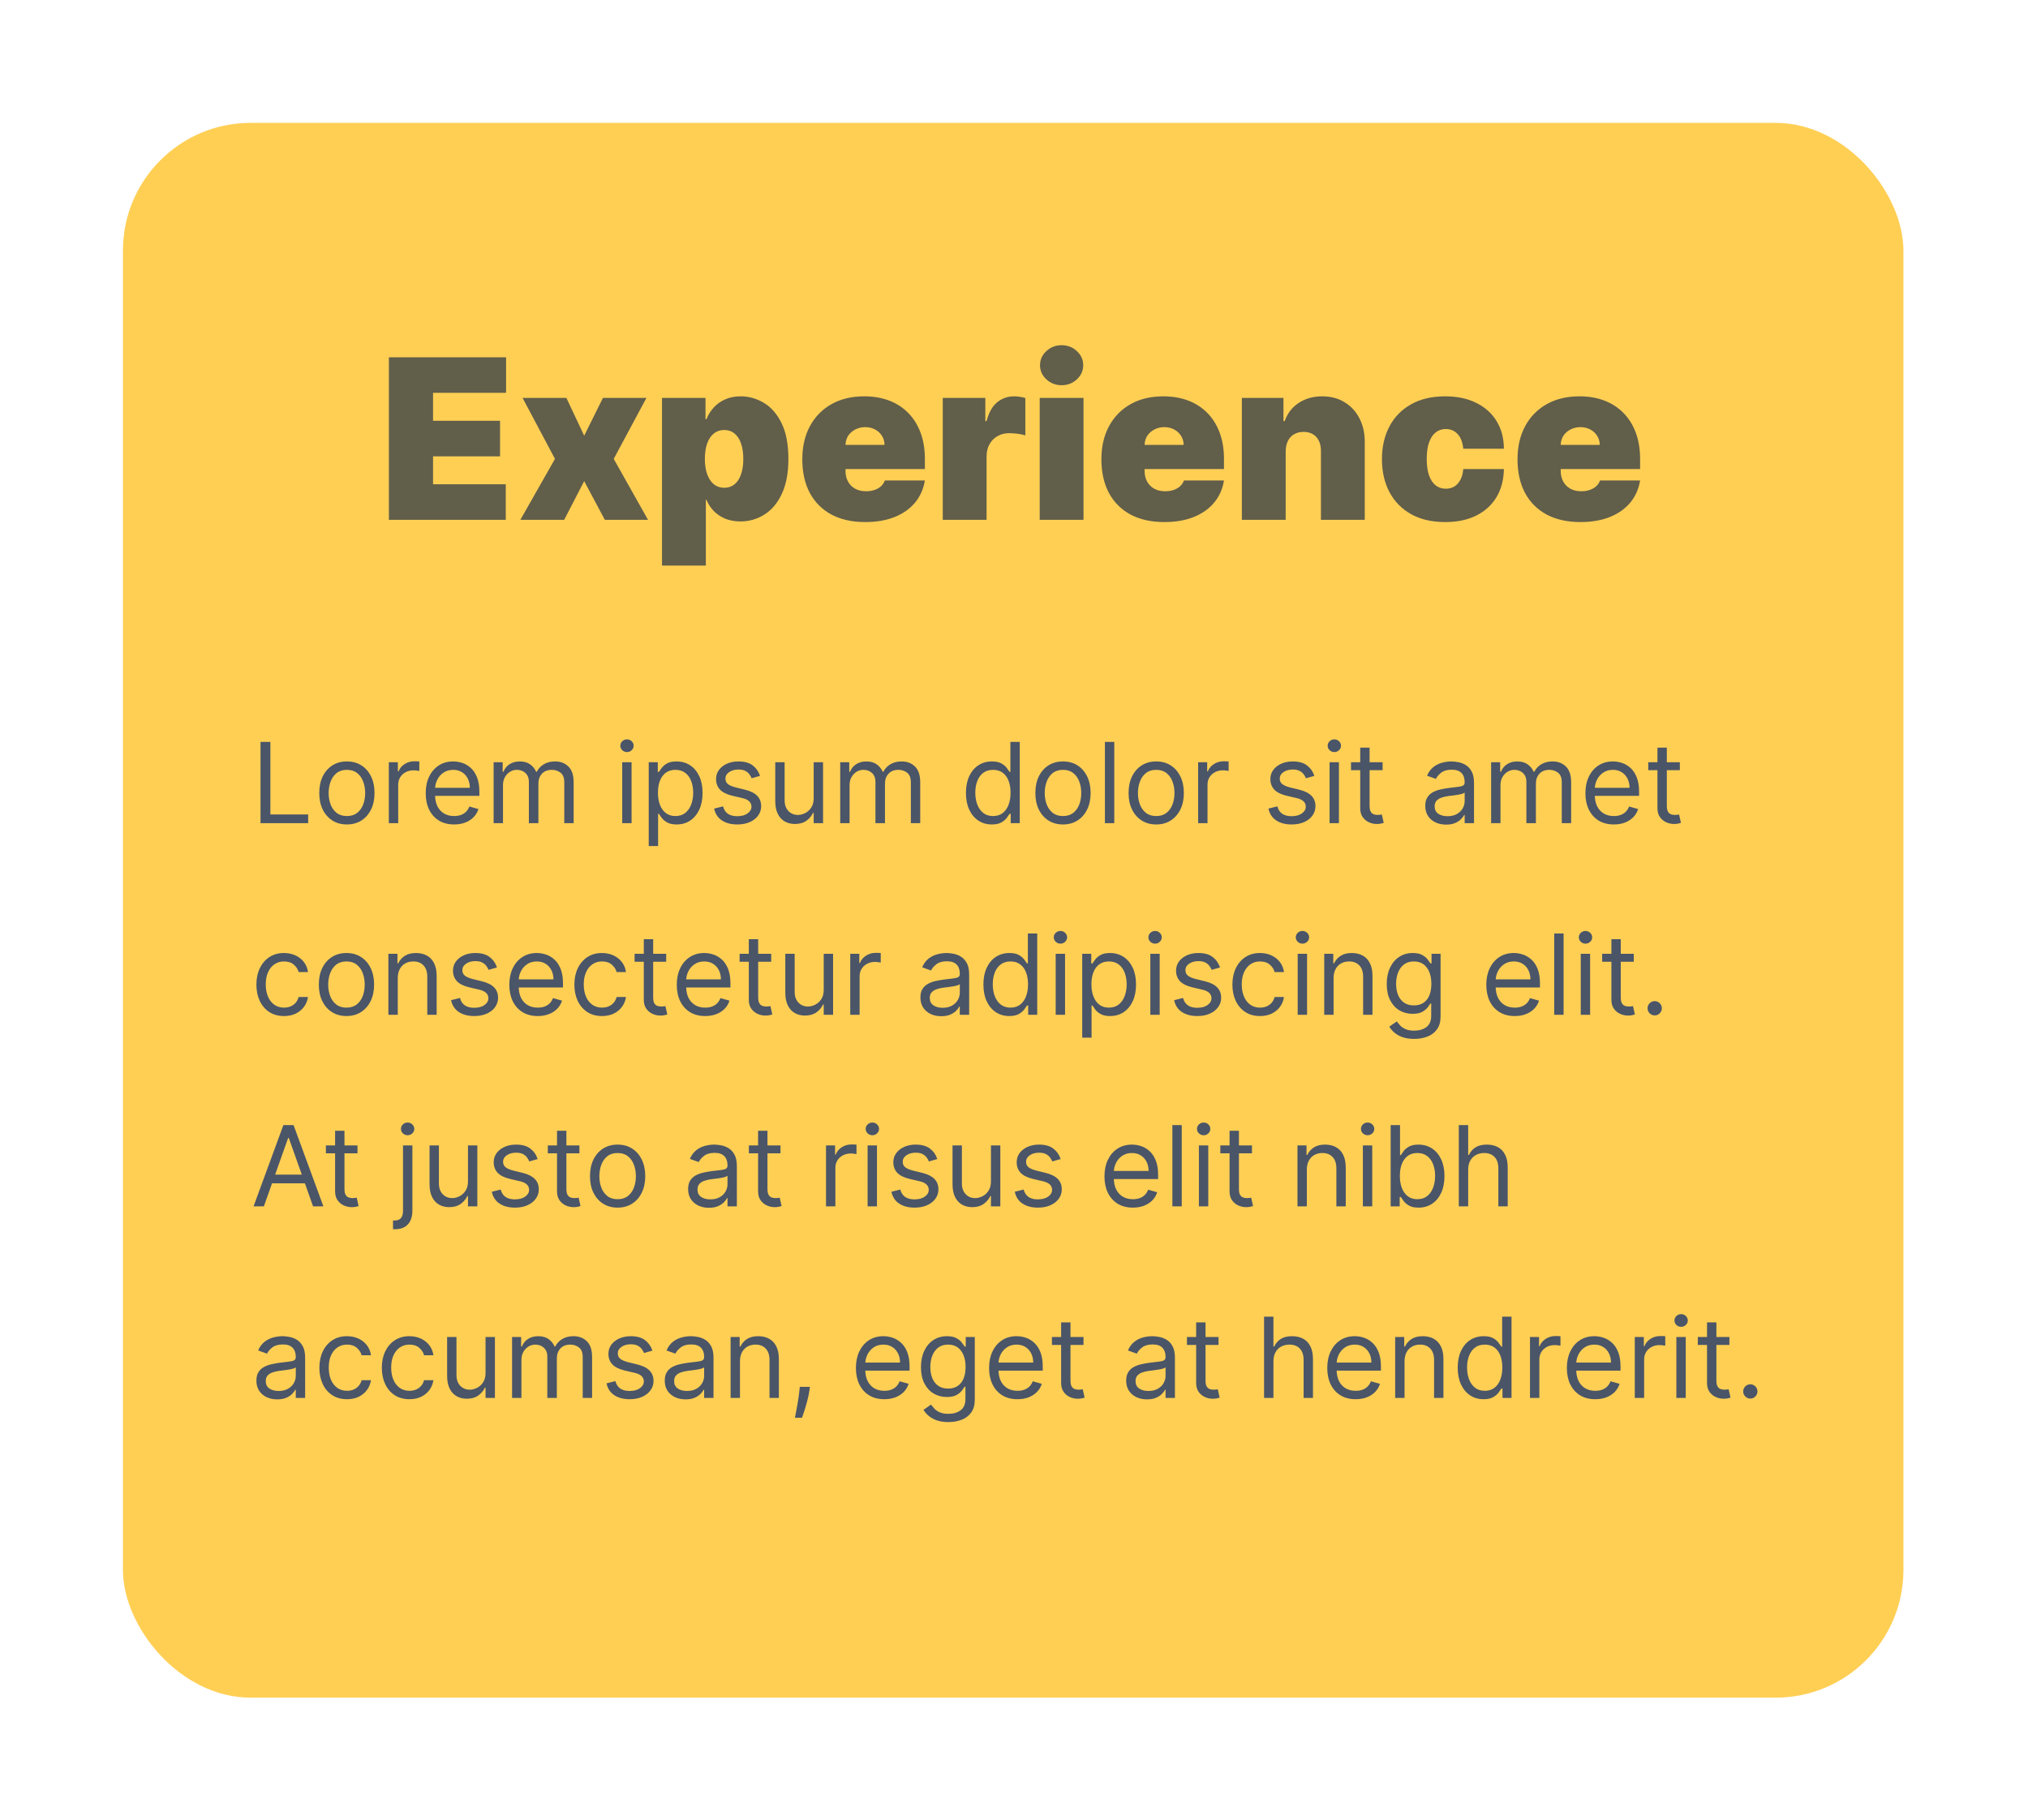 <svg width="254" height="228" viewBox="0 0 254 228" fill="none" xmlns="http://www.w3.org/2000/svg">
<g filter="url(#filter0_d_5551_27771)">
<rect x="6" y="5.272" width="223" height="197.272" rx="16" fill="#FFCF54"/>
<path d="M39.312 55V34.636H53.989V39.091H44.841V42.591H53.233V47.045H44.841V50.545H53.949V55H39.312ZM61.543 39.727L63.77 44.46L66.117 39.727H71.566L67.469 47.364L71.765 55H66.356L63.77 50.148L61.265 55H55.776L60.111 47.364L56.054 39.727H61.543ZM73.517 60.727V39.727H78.966V42.392H79.085C79.284 41.875 79.576 41.401 79.96 40.97C80.345 40.533 80.822 40.185 81.392 39.926C81.962 39.661 82.625 39.528 83.381 39.528C84.388 39.528 85.346 39.797 86.254 40.334C87.169 40.871 87.912 41.716 88.481 42.869C89.058 44.023 89.347 45.521 89.347 47.364C89.347 49.127 89.072 50.589 88.521 51.749C87.978 52.909 87.249 53.774 86.334 54.344C85.426 54.914 84.428 55.199 83.341 55.199C82.625 55.199 81.985 55.083 81.422 54.851C80.865 54.612 80.388 54.291 79.99 53.886C79.599 53.475 79.297 53.011 79.085 52.494H79.006V60.727H73.517ZM78.886 47.364C78.886 48.106 78.983 48.749 79.175 49.293C79.374 49.83 79.652 50.247 80.01 50.545C80.374 50.837 80.809 50.983 81.312 50.983C81.816 50.983 82.244 50.84 82.595 50.555C82.953 50.264 83.225 49.849 83.41 49.312C83.603 48.769 83.699 48.119 83.699 47.364C83.699 46.608 83.603 45.962 83.41 45.425C83.225 44.881 82.953 44.467 82.595 44.182C82.244 43.89 81.816 43.744 81.312 43.744C80.809 43.744 80.374 43.89 80.01 44.182C79.652 44.467 79.374 44.881 79.175 45.425C78.983 45.962 78.886 46.608 78.886 47.364ZM98.964 55.278C97.334 55.278 95.928 54.967 94.748 54.344C93.575 53.714 92.67 52.812 92.034 51.639C91.404 50.459 91.089 49.047 91.089 47.403C91.089 45.826 91.407 44.447 92.044 43.267C92.68 42.087 93.578 41.169 94.738 40.513C95.898 39.856 97.267 39.528 98.845 39.528C99.998 39.528 101.042 39.707 101.977 40.065C102.912 40.423 103.71 40.944 104.373 41.626C105.036 42.303 105.547 43.124 105.904 44.092C106.262 45.06 106.441 46.151 106.441 47.364V48.636H92.799V45.614H101.39C101.384 45.176 101.271 44.792 101.052 44.46C100.84 44.122 100.552 43.86 100.187 43.675C99.829 43.483 99.421 43.386 98.964 43.386C98.52 43.386 98.112 43.483 97.741 43.675C97.37 43.86 97.072 44.119 96.846 44.45C96.627 44.782 96.511 45.169 96.498 45.614V48.875C96.498 49.365 96.601 49.803 96.806 50.188C97.012 50.572 97.307 50.874 97.691 51.092C98.076 51.311 98.54 51.42 99.084 51.42C99.461 51.42 99.806 51.367 100.118 51.261C100.436 51.155 100.708 51.003 100.933 50.804C101.158 50.599 101.324 50.353 101.43 50.068H106.441C106.269 51.129 105.861 52.05 105.218 52.832C104.575 53.608 103.724 54.211 102.663 54.642C101.609 55.066 100.376 55.278 98.964 55.278ZM108.681 55V39.727H114.011V42.631H114.17C114.448 41.557 114.889 40.771 115.492 40.274C116.102 39.777 116.815 39.528 117.63 39.528C117.869 39.528 118.104 39.548 118.336 39.588C118.575 39.621 118.803 39.671 119.022 39.737V44.42C118.75 44.328 118.415 44.258 118.018 44.212C117.62 44.165 117.279 44.142 116.994 44.142C116.457 44.142 115.973 44.265 115.542 44.51C115.118 44.749 114.783 45.087 114.538 45.524C114.292 45.955 114.17 46.462 114.17 47.045V55H108.681ZM120.822 55V39.727H126.31V55H120.822ZM123.566 38.136C122.824 38.136 122.187 37.891 121.657 37.401C121.127 36.91 120.862 36.32 120.862 35.631C120.862 34.941 121.127 34.351 121.657 33.861C122.187 33.37 122.824 33.125 123.566 33.125C124.315 33.125 124.951 33.37 125.475 33.861C126.005 34.351 126.271 34.941 126.271 35.631C126.271 36.32 126.005 36.91 125.475 37.401C124.951 37.891 124.315 38.136 123.566 38.136ZM136.425 55.278C134.794 55.278 133.389 54.967 132.209 54.344C131.036 53.714 130.131 52.812 129.495 51.639C128.865 50.459 128.55 49.047 128.55 47.403C128.55 45.826 128.868 44.447 129.505 43.267C130.141 42.087 131.039 41.169 132.199 40.513C133.359 39.856 134.728 39.528 136.306 39.528C137.459 39.528 138.503 39.707 139.438 40.065C140.373 40.423 141.171 40.944 141.834 41.626C142.497 42.303 143.007 43.124 143.365 44.092C143.723 45.06 143.902 46.151 143.902 47.364V48.636H130.26V45.614H138.851C138.845 45.176 138.732 44.792 138.513 44.46C138.301 44.122 138.013 43.86 137.648 43.675C137.29 43.483 136.882 43.386 136.425 43.386C135.981 43.386 135.573 43.483 135.202 43.675C134.831 43.86 134.533 44.119 134.307 44.45C134.088 44.782 133.972 45.169 133.959 45.614V48.875C133.959 49.365 134.062 49.803 134.267 50.188C134.473 50.572 134.768 50.874 135.152 51.092C135.537 51.311 136.001 51.42 136.544 51.42C136.922 51.42 137.267 51.367 137.578 51.261C137.897 51.155 138.168 51.003 138.394 50.804C138.619 50.599 138.785 50.353 138.891 50.068H143.902C143.73 51.129 143.322 52.05 142.679 52.832C142.036 53.608 141.185 54.211 140.124 54.642C139.07 55.066 137.837 55.278 136.425 55.278ZM151.631 46.409V55H146.142V39.727H151.352V42.631H151.511C151.843 41.663 152.426 40.904 153.261 40.354C154.103 39.803 155.084 39.528 156.205 39.528C157.285 39.528 158.223 39.777 159.018 40.274C159.821 40.765 160.44 41.441 160.878 42.303C161.322 43.164 161.541 44.149 161.534 45.256V55H156.045V46.409C156.052 45.653 155.86 45.06 155.469 44.629C155.084 44.198 154.547 43.983 153.858 43.983C153.407 43.983 153.013 44.082 152.675 44.281C152.343 44.474 152.088 44.752 151.909 45.117C151.73 45.474 151.637 45.905 151.631 46.409ZM171.602 55.278C169.944 55.278 168.526 54.95 167.346 54.294C166.166 53.631 165.261 52.71 164.631 51.53C164.002 50.343 163.687 48.968 163.687 47.403C163.687 45.839 164.002 44.467 164.631 43.287C165.261 42.1 166.166 41.179 167.346 40.523C168.526 39.86 169.944 39.528 171.602 39.528C173.1 39.528 174.396 39.8 175.489 40.344C176.59 40.881 177.442 41.643 178.045 42.631C178.648 43.612 178.953 44.765 178.96 46.091H173.869C173.796 45.289 173.564 44.679 173.173 44.261C172.788 43.837 172.291 43.625 171.681 43.625C171.204 43.625 170.786 43.764 170.428 44.043C170.07 44.314 169.792 44.729 169.593 45.285C169.394 45.836 169.295 46.528 169.295 47.364C169.295 48.199 169.394 48.895 169.593 49.452C169.792 50.002 170.07 50.416 170.428 50.695C170.786 50.966 171.204 51.102 171.681 51.102C172.085 51.102 172.443 51.01 172.755 50.824C173.067 50.632 173.318 50.353 173.511 49.989C173.71 49.617 173.829 49.167 173.869 48.636H178.96C178.94 49.982 178.631 51.155 178.035 52.156C177.438 53.151 176.593 53.919 175.499 54.463C174.412 55.007 173.113 55.278 171.602 55.278ZM188.542 55.278C186.912 55.278 185.506 54.967 184.326 54.344C183.153 53.714 182.248 52.812 181.612 51.639C180.982 50.459 180.667 49.047 180.667 47.403C180.667 45.826 180.985 44.447 181.622 43.267C182.258 42.087 183.156 41.169 184.316 40.513C185.476 39.856 186.845 39.528 188.423 39.528C189.576 39.528 190.62 39.707 191.555 40.065C192.49 40.423 193.288 40.944 193.951 41.626C194.614 42.303 195.125 43.124 195.483 44.092C195.841 45.06 196.02 46.151 196.02 47.364V48.636H182.377V45.614H190.968C190.962 45.176 190.849 44.792 190.63 44.46C190.418 44.122 190.13 43.86 189.765 43.675C189.407 43.483 189 43.386 188.542 43.386C188.098 43.386 187.69 43.483 187.319 43.675C186.948 43.86 186.65 44.119 186.424 44.45C186.206 44.782 186.09 45.169 186.076 45.614V48.875C186.076 49.365 186.179 49.803 186.385 50.188C186.59 50.572 186.885 50.874 187.27 51.092C187.654 51.311 188.118 51.42 188.662 51.42C189.039 51.42 189.384 51.367 189.696 51.261C190.014 51.155 190.286 51.003 190.511 50.804C190.736 50.599 190.902 50.353 191.008 50.068H196.02C195.847 51.129 195.44 52.05 194.797 52.832C194.154 53.608 193.302 54.211 192.241 54.642C191.187 55.066 189.954 55.278 188.542 55.278Z" fill="#615E4A"/>
<path d="M23.233 93V82.818H24.466V91.906H29.199V93H23.233ZM34.051 93.159C33.362 93.159 32.757 92.995 32.236 92.667C31.72 92.339 31.315 91.88 31.023 91.29C30.735 90.7 30.591 90.01 30.591 89.222C30.591 88.426 30.735 87.732 31.023 87.138C31.315 86.545 31.72 86.085 32.236 85.756C32.757 85.428 33.362 85.264 34.051 85.264C34.74 85.264 35.344 85.428 35.861 85.756C36.381 86.085 36.785 86.545 37.074 87.138C37.365 87.732 37.511 88.426 37.511 89.222C37.511 90.01 37.365 90.7 37.074 91.29C36.785 91.88 36.381 92.339 35.861 92.667C35.344 92.995 34.74 93.159 34.051 93.159ZM34.051 92.105C34.575 92.105 35.006 91.971 35.344 91.702C35.682 91.434 35.932 91.081 36.094 90.644C36.257 90.206 36.338 89.732 36.338 89.222C36.338 88.711 36.257 88.236 36.094 87.795C35.932 87.354 35.682 86.998 35.344 86.726C35.006 86.454 34.575 86.318 34.051 86.318C33.528 86.318 33.097 86.454 32.758 86.726C32.42 86.998 32.17 87.354 32.008 87.795C31.845 88.236 31.764 88.711 31.764 89.222C31.764 89.732 31.845 90.206 32.008 90.644C32.17 91.081 32.42 91.434 32.758 91.702C33.097 91.971 33.528 92.105 34.051 92.105ZM39.302 93V85.364H40.436V86.517H40.515C40.655 86.139 40.907 85.833 41.271 85.597C41.636 85.362 42.047 85.244 42.504 85.244C42.59 85.244 42.698 85.246 42.827 85.249C42.956 85.253 43.054 85.258 43.121 85.264V86.457C43.081 86.447 42.99 86.433 42.847 86.413C42.708 86.389 42.56 86.378 42.405 86.378C42.033 86.378 41.702 86.456 41.41 86.612C41.122 86.764 40.893 86.976 40.724 87.248C40.559 87.516 40.476 87.823 40.476 88.168V93H39.302ZM47.481 93.159C46.745 93.159 46.11 92.997 45.577 92.672C45.046 92.344 44.637 91.886 44.349 91.3C44.063 90.71 43.921 90.024 43.921 89.242C43.921 88.459 44.063 87.77 44.349 87.173C44.637 86.573 45.038 86.106 45.552 85.771C46.069 85.433 46.672 85.264 47.361 85.264C47.759 85.264 48.152 85.331 48.54 85.463C48.927 85.596 49.28 85.811 49.599 86.109C49.917 86.404 50.17 86.796 50.359 87.283C50.548 87.77 50.643 88.37 50.643 89.082V89.579H44.756V88.565H49.449C49.449 88.135 49.363 87.75 49.191 87.412C49.022 87.074 48.78 86.807 48.465 86.612C48.154 86.416 47.786 86.318 47.361 86.318C46.894 86.318 46.49 86.434 46.148 86.666C45.81 86.895 45.55 87.193 45.368 87.561C45.185 87.929 45.094 88.323 45.094 88.744V89.421C45.094 89.997 45.194 90.486 45.393 90.887C45.595 91.285 45.875 91.588 46.233 91.797C46.591 92.002 47.007 92.105 47.481 92.105C47.789 92.105 48.067 92.062 48.316 91.976C48.568 91.886 48.785 91.754 48.967 91.578C49.149 91.399 49.29 91.177 49.39 90.912L50.523 91.23C50.404 91.615 50.203 91.953 49.922 92.244C49.64 92.533 49.292 92.758 48.878 92.921C48.463 93.079 47.998 93.159 47.481 93.159ZM52.427 93V85.364H53.561V86.557H53.66C53.819 86.149 54.076 85.833 54.431 85.607C54.786 85.379 55.212 85.264 55.709 85.264C56.212 85.264 56.632 85.379 56.966 85.607C57.304 85.833 57.568 86.149 57.757 86.557H57.837C58.032 86.162 58.325 85.849 58.716 85.617C59.108 85.382 59.577 85.264 60.123 85.264C60.806 85.264 61.365 85.478 61.799 85.906C62.233 86.33 62.45 86.991 62.45 87.889V93H61.277V87.889C61.277 87.326 61.123 86.923 60.815 86.681C60.506 86.439 60.143 86.318 59.726 86.318C59.189 86.318 58.773 86.481 58.478 86.805C58.183 87.127 58.035 87.535 58.035 88.028V93H56.842V87.77C56.842 87.336 56.701 86.986 56.42 86.721C56.138 86.452 55.775 86.318 55.331 86.318C55.026 86.318 54.741 86.399 54.476 86.562C54.214 86.724 54.002 86.95 53.839 87.238C53.68 87.523 53.601 87.853 53.601 88.227V93H52.427ZM68.533 93V85.364H69.706V93H68.533ZM69.129 84.091C68.901 84.091 68.704 84.013 68.538 83.857C68.375 83.701 68.294 83.514 68.294 83.296C68.294 83.077 68.375 82.889 68.538 82.734C68.704 82.578 68.901 82.5 69.129 82.5C69.358 82.5 69.554 82.578 69.716 82.734C69.882 82.889 69.965 83.077 69.965 83.296C69.965 83.514 69.882 83.701 69.716 83.857C69.554 84.013 69.358 84.091 69.129 84.091ZM71.855 95.864V85.364H72.989V86.577H73.128C73.214 86.444 73.333 86.275 73.486 86.07C73.642 85.861 73.864 85.675 74.152 85.513C74.444 85.347 74.838 85.264 75.335 85.264C75.978 85.264 76.545 85.425 77.035 85.746C77.526 86.068 77.909 86.524 78.184 87.114C78.459 87.704 78.597 88.4 78.597 89.202C78.597 90.01 78.459 90.711 78.184 91.305C77.909 91.895 77.528 92.352 77.04 92.677C76.553 92.998 75.992 93.159 75.355 93.159C74.865 93.159 74.472 93.078 74.177 92.915C73.882 92.75 73.655 92.562 73.496 92.354C73.337 92.142 73.214 91.966 73.128 91.827H73.028V95.864H71.855ZM73.008 89.182C73.008 89.758 73.093 90.267 73.262 90.708C73.431 91.146 73.678 91.489 74.003 91.737C74.328 91.983 74.725 92.105 75.196 92.105C75.687 92.105 76.096 91.976 76.424 91.717C76.755 91.456 77.004 91.104 77.17 90.663C77.339 90.219 77.423 89.725 77.423 89.182C77.423 88.645 77.34 88.161 77.175 87.73C77.012 87.296 76.765 86.953 76.434 86.701C76.106 86.446 75.693 86.318 75.196 86.318C74.719 86.318 74.318 86.439 73.993 86.681C73.668 86.92 73.423 87.254 73.257 87.685C73.091 88.113 73.008 88.612 73.008 89.182ZM85.796 87.074L84.742 87.372C84.675 87.197 84.577 87.026 84.448 86.86C84.322 86.691 84.15 86.552 83.931 86.442C83.712 86.333 83.432 86.278 83.091 86.278C82.624 86.278 82.234 86.386 81.923 86.602C81.614 86.814 81.46 87.084 81.46 87.412C81.46 87.704 81.566 87.934 81.778 88.103C81.99 88.272 82.322 88.413 82.773 88.526L83.906 88.804C84.589 88.97 85.098 89.223 85.433 89.565C85.767 89.903 85.935 90.338 85.935 90.872C85.935 91.31 85.809 91.701 85.557 92.046C85.308 92.39 84.96 92.662 84.513 92.861C84.065 93.06 83.545 93.159 82.952 93.159C82.173 93.159 81.528 92.99 81.018 92.652C80.507 92.314 80.184 91.82 80.048 91.171L81.162 90.892C81.268 91.303 81.469 91.611 81.763 91.817C82.062 92.022 82.451 92.125 82.932 92.125C83.479 92.125 83.913 92.009 84.234 91.777C84.559 91.542 84.722 91.26 84.722 90.932C84.722 90.667 84.629 90.445 84.443 90.266C84.258 90.083 83.972 89.947 83.588 89.858L82.315 89.56C81.616 89.394 81.102 89.137 80.774 88.789C80.449 88.438 80.287 87.999 80.287 87.472C80.287 87.041 80.408 86.66 80.65 86.328C80.895 85.997 81.228 85.737 81.649 85.548C82.073 85.359 82.554 85.264 83.091 85.264C83.847 85.264 84.44 85.43 84.871 85.761C85.305 86.093 85.613 86.53 85.796 87.074ZM92.513 89.878V85.364H93.687V93H92.513V91.707H92.434C92.255 92.095 91.976 92.425 91.599 92.697C91.221 92.965 90.743 93.099 90.167 93.099C89.689 93.099 89.265 92.995 88.894 92.786C88.523 92.574 88.231 92.256 88.019 91.832C87.807 91.404 87.701 90.865 87.701 90.216V85.364H88.874V90.136C88.874 90.693 89.03 91.137 89.341 91.469C89.656 91.8 90.057 91.966 90.545 91.966C90.836 91.966 91.133 91.891 91.434 91.742C91.739 91.593 91.995 91.364 92.2 91.056C92.409 90.748 92.513 90.355 92.513 89.878ZM95.836 93V85.364H96.969V86.557H97.069C97.228 86.149 97.484 85.833 97.839 85.607C98.194 85.379 98.62 85.264 99.117 85.264C99.621 85.264 100.04 85.379 100.375 85.607C100.713 85.833 100.976 86.149 101.165 86.557H101.245C101.44 86.162 101.734 85.849 102.125 85.617C102.516 85.382 102.985 85.264 103.532 85.264C104.214 85.264 104.773 85.478 105.207 85.906C105.641 86.33 105.858 86.991 105.858 87.889V93H104.685V87.889C104.685 87.326 104.531 86.923 104.223 86.681C103.914 86.439 103.551 86.318 103.134 86.318C102.597 86.318 102.181 86.481 101.886 86.805C101.591 87.127 101.444 87.535 101.444 88.028V93H100.25V87.77C100.25 87.336 100.109 86.986 99.828 86.721C99.546 86.452 99.183 86.318 98.739 86.318C98.434 86.318 98.149 86.399 97.884 86.562C97.622 86.724 97.41 86.95 97.248 87.238C97.088 87.523 97.009 87.853 97.009 88.227V93H95.836ZM114.825 93.159C114.188 93.159 113.626 92.998 113.139 92.677C112.652 92.352 112.271 91.895 111.996 91.305C111.721 90.711 111.583 90.01 111.583 89.202C111.583 88.4 111.721 87.704 111.996 87.114C112.271 86.524 112.654 86.068 113.144 85.746C113.635 85.425 114.201 85.264 114.844 85.264C115.342 85.264 115.734 85.347 116.023 85.513C116.314 85.675 116.536 85.861 116.689 86.07C116.845 86.275 116.966 86.444 117.052 86.577H117.151V82.818H118.325V93H117.191V91.827H117.052C116.966 91.966 116.843 92.142 116.684 92.354C116.525 92.562 116.298 92.75 116.003 92.915C115.708 93.078 115.315 93.159 114.825 93.159ZM114.984 92.105C115.454 92.105 115.852 91.983 116.177 91.737C116.502 91.489 116.749 91.146 116.918 90.708C117.087 90.267 117.171 89.758 117.171 89.182C117.171 88.612 117.088 88.113 116.923 87.685C116.757 87.254 116.512 86.92 116.187 86.681C115.862 86.439 115.461 86.318 114.984 86.318C114.487 86.318 114.072 86.446 113.741 86.701C113.413 86.953 113.166 87.296 113 87.73C112.838 88.161 112.756 88.645 112.756 89.182C112.756 89.725 112.839 90.219 113.005 90.663C113.174 91.104 113.423 91.456 113.751 91.717C114.082 91.976 114.493 92.105 114.984 92.105ZM123.739 93.159C123.049 93.159 122.444 92.995 121.924 92.667C121.407 92.339 121.003 91.88 120.711 91.29C120.423 90.7 120.278 90.01 120.278 89.222C120.278 88.426 120.423 87.732 120.711 87.138C121.003 86.545 121.407 86.085 121.924 85.756C122.444 85.428 123.049 85.264 123.739 85.264C124.428 85.264 125.031 85.428 125.548 85.756C126.069 86.085 126.473 86.545 126.761 87.138C127.053 87.732 127.199 88.426 127.199 89.222C127.199 90.01 127.053 90.7 126.761 91.29C126.473 91.88 126.069 92.339 125.548 92.667C125.031 92.995 124.428 93.159 123.739 93.159ZM123.739 92.105C124.262 92.105 124.693 91.971 125.031 91.702C125.369 91.434 125.62 91.081 125.782 90.644C125.944 90.206 126.026 89.732 126.026 89.222C126.026 88.711 125.944 88.236 125.782 87.795C125.62 87.354 125.369 86.998 125.031 86.726C124.693 86.454 124.262 86.318 123.739 86.318C123.215 86.318 122.784 86.454 122.446 86.726C122.108 86.998 121.858 87.354 121.695 87.795C121.533 88.236 121.452 88.711 121.452 89.222C121.452 89.732 121.533 90.206 121.695 90.644C121.858 91.081 122.108 91.434 122.446 91.702C122.784 91.971 123.215 92.105 123.739 92.105ZM130.163 82.818V93H128.99V82.818H130.163ZM135.414 93.159C134.725 93.159 134.12 92.995 133.6 92.667C133.083 92.339 132.678 91.88 132.387 91.29C132.098 90.7 131.954 90.01 131.954 89.222C131.954 88.426 132.098 87.732 132.387 87.138C132.678 86.545 133.083 86.085 133.6 85.756C134.12 85.428 134.725 85.264 135.414 85.264C136.104 85.264 136.707 85.428 137.224 85.756C137.744 86.085 138.149 86.545 138.437 87.138C138.729 87.732 138.875 88.426 138.875 89.222C138.875 90.01 138.729 90.7 138.437 91.29C138.149 91.88 137.744 92.339 137.224 92.667C136.707 92.995 136.104 93.159 135.414 93.159ZM135.414 92.105C135.938 92.105 136.369 91.971 136.707 91.702C137.045 91.434 137.295 91.081 137.458 90.644C137.62 90.206 137.701 89.732 137.701 89.222C137.701 88.711 137.62 88.236 137.458 87.795C137.295 87.354 137.045 86.998 136.707 86.726C136.369 86.454 135.938 86.318 135.414 86.318C134.891 86.318 134.46 86.454 134.122 86.726C133.784 86.998 133.533 87.354 133.371 87.795C133.209 88.236 133.127 88.711 133.127 89.222C133.127 89.732 133.209 90.206 133.371 90.644C133.533 91.081 133.784 91.434 134.122 91.702C134.46 91.971 134.891 92.105 135.414 92.105ZM140.666 93V85.364H141.799V86.517H141.879C142.018 86.139 142.27 85.833 142.634 85.597C142.999 85.362 143.41 85.244 143.867 85.244C143.954 85.244 144.061 85.246 144.191 85.249C144.32 85.253 144.418 85.258 144.484 85.264V86.457C144.444 86.447 144.353 86.433 144.21 86.413C144.071 86.389 143.924 86.378 143.768 86.378C143.397 86.378 143.065 86.456 142.774 86.612C142.485 86.764 142.257 86.976 142.088 87.248C141.922 87.516 141.839 87.823 141.839 88.168V93H140.666ZM155.221 87.074L154.167 87.372C154.101 87.197 154.003 87.026 153.874 86.86C153.748 86.691 153.576 86.552 153.357 86.442C153.138 86.333 152.858 86.278 152.517 86.278C152.049 86.278 151.66 86.386 151.348 86.602C151.04 86.814 150.886 87.084 150.886 87.412C150.886 87.704 150.992 87.934 151.204 88.103C151.416 88.272 151.748 88.413 152.199 88.526L153.332 88.804C154.015 88.97 154.524 89.223 154.858 89.565C155.193 89.903 155.36 90.338 155.36 90.872C155.36 91.31 155.234 91.701 154.983 92.046C154.734 92.39 154.386 92.662 153.939 92.861C153.491 93.06 152.971 93.159 152.377 93.159C151.599 93.159 150.954 92.99 150.444 92.652C149.933 92.314 149.61 91.82 149.474 91.171L150.588 90.892C150.694 91.303 150.894 91.611 151.189 91.817C151.488 92.022 151.877 92.125 152.358 92.125C152.904 92.125 153.339 92.009 153.66 91.777C153.985 91.542 154.147 91.26 154.147 90.932C154.147 90.667 154.055 90.445 153.869 90.266C153.683 90.083 153.398 89.947 153.014 89.858L151.741 89.56C151.042 89.394 150.528 89.137 150.2 88.789C149.875 88.438 149.713 87.999 149.713 87.472C149.713 87.041 149.834 86.66 150.076 86.328C150.321 85.997 150.654 85.737 151.075 85.548C151.499 85.359 151.98 85.264 152.517 85.264C153.272 85.264 153.866 85.43 154.297 85.761C154.731 86.093 155.039 86.53 155.221 87.074ZM157.127 93V85.364H158.3V93H157.127ZM157.723 84.091C157.494 84.091 157.297 84.013 157.132 83.857C156.969 83.701 156.888 83.514 156.888 83.296C156.888 83.077 156.969 82.889 157.132 82.734C157.297 82.578 157.494 82.5 157.723 82.5C157.952 82.5 158.147 82.578 158.31 82.734C158.476 82.889 158.558 83.077 158.558 83.296C158.558 83.514 158.476 83.701 158.31 83.857C158.147 84.013 157.952 84.091 157.723 84.091ZM163.77 85.364V86.358H159.812V85.364H163.77ZM160.966 83.534H162.139V90.812C162.139 91.144 162.187 91.392 162.283 91.558C162.383 91.721 162.509 91.83 162.661 91.886C162.817 91.939 162.981 91.966 163.153 91.966C163.283 91.966 163.389 91.959 163.472 91.946C163.554 91.93 163.621 91.916 163.67 91.906L163.909 92.96C163.83 92.99 163.719 93.02 163.576 93.05C163.433 93.083 163.253 93.099 163.034 93.099C162.703 93.099 162.378 93.028 162.06 92.886C161.745 92.743 161.483 92.526 161.274 92.234C161.069 91.943 160.966 91.575 160.966 91.131V83.534ZM171.719 93.179C171.236 93.179 170.796 93.088 170.402 92.906C170.008 92.72 169.694 92.453 169.462 92.105C169.23 91.754 169.114 91.329 169.114 90.832C169.114 90.395 169.201 90.04 169.373 89.769C169.545 89.493 169.776 89.278 170.064 89.122C170.352 88.966 170.67 88.85 171.018 88.774C171.37 88.695 171.723 88.632 172.077 88.585C172.541 88.526 172.918 88.481 173.206 88.451C173.498 88.418 173.71 88.363 173.842 88.287C173.978 88.211 174.046 88.078 174.046 87.889V87.849C174.046 87.359 173.912 86.978 173.643 86.706C173.378 86.434 172.976 86.298 172.435 86.298C171.875 86.298 171.436 86.421 171.118 86.666C170.8 86.912 170.576 87.173 170.447 87.452L169.333 87.054C169.532 86.59 169.797 86.229 170.129 85.97C170.463 85.708 170.828 85.526 171.222 85.423C171.62 85.317 172.011 85.264 172.396 85.264C172.641 85.264 172.923 85.294 173.241 85.354C173.562 85.41 173.872 85.528 174.17 85.707C174.472 85.886 174.722 86.156 174.921 86.517C175.12 86.878 175.219 87.362 175.219 87.969V93H174.046V91.966H173.987C173.907 92.132 173.774 92.309 173.589 92.498C173.403 92.687 173.156 92.847 172.848 92.98C172.54 93.113 172.164 93.179 171.719 93.179ZM171.898 92.125C172.362 92.125 172.754 92.034 173.072 91.852C173.393 91.669 173.635 91.434 173.798 91.146C173.963 90.857 174.046 90.554 174.046 90.236V89.162C173.996 89.222 173.887 89.276 173.718 89.326C173.552 89.372 173.36 89.414 173.141 89.45C172.926 89.483 172.715 89.513 172.51 89.54C172.308 89.563 172.144 89.583 172.018 89.599C171.713 89.639 171.428 89.704 171.163 89.793C170.901 89.879 170.689 90.01 170.526 90.186C170.367 90.358 170.288 90.594 170.288 90.892C170.288 91.3 170.438 91.608 170.74 91.817C171.045 92.022 171.431 92.125 171.898 92.125ZM177.361 93V85.364H178.494V86.557H178.594C178.753 86.149 179.01 85.833 179.365 85.607C179.719 85.379 180.145 85.264 180.642 85.264C181.146 85.264 181.565 85.379 181.9 85.607C182.238 85.833 182.502 86.149 182.691 86.557H182.77C182.966 86.162 183.259 85.849 183.65 85.617C184.041 85.382 184.51 85.264 185.057 85.264C185.74 85.264 186.298 85.478 186.732 85.906C187.167 86.33 187.384 86.991 187.384 87.889V93H186.21V87.889C186.21 87.326 186.056 86.923 185.748 86.681C185.44 86.439 185.077 86.318 184.659 86.318C184.122 86.318 183.706 86.481 183.411 86.805C183.116 87.127 182.969 87.535 182.969 88.028V93H181.776V87.77C181.776 87.336 181.635 86.986 181.353 86.721C181.071 86.452 180.709 86.318 180.264 86.318C179.959 86.318 179.674 86.399 179.409 86.562C179.147 86.724 178.935 86.95 178.773 87.238C178.614 87.523 178.534 87.853 178.534 88.227V93H177.361ZM192.731 93.159C191.995 93.159 191.36 92.997 190.827 92.672C190.296 92.344 189.887 91.886 189.599 91.3C189.314 90.71 189.171 90.024 189.171 89.242C189.171 88.459 189.314 87.77 189.599 87.173C189.887 86.573 190.288 86.106 190.802 85.771C191.319 85.433 191.922 85.264 192.611 85.264C193.009 85.264 193.402 85.331 193.79 85.463C194.177 85.596 194.53 85.811 194.849 86.109C195.167 86.404 195.42 86.796 195.609 87.283C195.798 87.77 195.893 88.37 195.893 89.082V89.579H190.006V88.565H194.699C194.699 88.135 194.613 87.75 194.441 87.412C194.272 87.074 194.03 86.807 193.715 86.612C193.403 86.416 193.036 86.318 192.611 86.318C192.144 86.318 191.74 86.434 191.398 86.666C191.06 86.895 190.8 87.193 190.618 87.561C190.435 87.929 190.344 88.323 190.344 88.744V89.421C190.344 89.997 190.444 90.486 190.643 90.887C190.845 91.285 191.125 91.588 191.483 91.797C191.841 92.002 192.257 92.105 192.731 92.105C193.039 92.105 193.317 92.062 193.566 91.976C193.818 91.886 194.035 91.754 194.217 91.578C194.399 91.399 194.54 91.177 194.64 90.912L195.773 91.23C195.654 91.615 195.453 91.953 195.172 92.244C194.89 92.533 194.542 92.758 194.128 92.921C193.713 93.079 193.248 93.159 192.731 93.159ZM200.998 85.364V86.358H197.041V85.364H200.998ZM198.194 83.534H199.368V90.812C199.368 91.144 199.416 91.392 199.512 91.558C199.611 91.721 199.737 91.83 199.89 91.886C200.046 91.939 200.21 91.966 200.382 91.966C200.511 91.966 200.617 91.959 200.7 91.946C200.783 91.93 200.849 91.916 200.899 91.906L201.138 92.96C201.058 92.99 200.947 93.02 200.805 93.05C200.662 93.083 200.481 93.099 200.263 93.099C199.931 93.099 199.606 93.028 199.288 92.886C198.973 92.743 198.711 92.526 198.503 92.234C198.297 91.943 198.194 91.575 198.194 91.131V83.534ZM26.176 117.159C25.46 117.159 24.844 116.99 24.327 116.652C23.81 116.314 23.412 115.848 23.134 115.255C22.855 114.662 22.716 113.984 22.716 113.222C22.716 112.446 22.858 111.762 23.143 111.168C23.432 110.572 23.833 110.106 24.347 109.771C24.864 109.433 25.467 109.264 26.156 109.264C26.693 109.264 27.177 109.364 27.608 109.562C28.039 109.761 28.392 110.04 28.667 110.398C28.942 110.756 29.113 111.173 29.179 111.651H28.006C27.916 111.303 27.717 110.994 27.409 110.726C27.104 110.454 26.693 110.318 26.176 110.318C25.719 110.318 25.318 110.437 24.973 110.676C24.632 110.911 24.365 111.245 24.173 111.675C23.984 112.103 23.889 112.605 23.889 113.182C23.889 113.772 23.982 114.286 24.168 114.723C24.357 115.161 24.622 115.5 24.963 115.742C25.308 115.984 25.712 116.105 26.176 116.105C26.481 116.105 26.758 116.052 27.006 115.946C27.255 115.84 27.465 115.688 27.638 115.489C27.81 115.29 27.933 115.051 28.006 114.773H29.179C29.113 115.223 28.949 115.629 28.687 115.991C28.428 116.349 28.085 116.634 27.658 116.846C27.233 117.055 26.74 117.159 26.176 117.159ZM33.996 117.159C33.307 117.159 32.702 116.995 32.182 116.667C31.665 116.339 31.26 115.88 30.969 115.29C30.68 114.7 30.536 114.01 30.536 113.222C30.536 112.426 30.68 111.732 30.969 111.138C31.26 110.545 31.665 110.085 32.182 109.756C32.702 109.428 33.307 109.264 33.996 109.264C34.686 109.264 35.289 109.428 35.806 109.756C36.327 110.085 36.731 110.545 37.019 111.138C37.311 111.732 37.457 112.426 37.457 113.222C37.457 114.01 37.311 114.7 37.019 115.29C36.731 115.88 36.327 116.339 35.806 116.667C35.289 116.995 34.686 117.159 33.996 117.159ZM33.996 116.105C34.52 116.105 34.951 115.971 35.289 115.702C35.627 115.434 35.877 115.081 36.04 114.643C36.202 114.206 36.283 113.732 36.283 113.222C36.283 112.711 36.202 112.236 36.04 111.795C35.877 111.354 35.627 110.998 35.289 110.726C34.951 110.454 34.52 110.318 33.996 110.318C33.473 110.318 33.042 110.454 32.704 110.726C32.366 110.998 32.115 111.354 31.953 111.795C31.791 112.236 31.709 112.711 31.709 113.222C31.709 113.732 31.791 114.206 31.953 114.643C32.115 115.081 32.366 115.434 32.704 115.702C33.042 115.971 33.473 116.105 33.996 116.105ZM40.421 112.406V117H39.248V109.364H40.381V110.557H40.481C40.66 110.169 40.931 109.857 41.296 109.622C41.661 109.384 42.131 109.264 42.708 109.264C43.225 109.264 43.677 109.37 44.065 109.582C44.453 109.791 44.755 110.109 44.97 110.537C45.185 110.961 45.293 111.498 45.293 112.148V117H44.12V112.227C44.12 111.627 43.964 111.16 43.653 110.825C43.341 110.487 42.913 110.318 42.37 110.318C41.995 110.318 41.661 110.399 41.366 110.562C41.074 110.724 40.844 110.961 40.675 111.273C40.505 111.584 40.421 111.962 40.421 112.406ZM52.846 111.074L51.792 111.372C51.726 111.196 51.628 111.026 51.499 110.86C51.373 110.691 51.201 110.552 50.982 110.442C50.763 110.333 50.483 110.278 50.142 110.278C49.674 110.278 49.285 110.386 48.973 110.602C48.665 110.814 48.511 111.084 48.511 111.412C48.511 111.704 48.617 111.934 48.829 112.103C49.041 112.272 49.373 112.413 49.824 112.526L50.957 112.804C51.64 112.97 52.149 113.223 52.483 113.565C52.818 113.903 52.985 114.339 52.985 114.872C52.985 115.31 52.859 115.701 52.608 116.045C52.359 116.39 52.011 116.662 51.564 116.861C51.116 117.06 50.596 117.159 50.002 117.159C49.224 117.159 48.579 116.99 48.069 116.652C47.558 116.314 47.235 115.82 47.099 115.17L48.213 114.892C48.319 115.303 48.519 115.611 48.814 115.817C49.113 116.022 49.502 116.125 49.983 116.125C50.529 116.125 50.964 116.009 51.285 115.777C51.61 115.542 51.772 115.26 51.772 114.932C51.772 114.667 51.68 114.445 51.494 114.266C51.308 114.083 51.023 113.947 50.639 113.858L49.366 113.56C48.667 113.394 48.153 113.137 47.825 112.789C47.5 112.438 47.338 111.999 47.338 111.472C47.338 111.041 47.459 110.66 47.701 110.328C47.946 109.997 48.279 109.737 48.7 109.548C49.124 109.359 49.605 109.264 50.142 109.264C50.897 109.264 51.491 109.43 51.922 109.761C52.356 110.093 52.664 110.53 52.846 111.074ZM57.953 117.159C57.218 117.159 56.583 116.997 56.049 116.672C55.519 116.344 55.11 115.886 54.821 115.3C54.536 114.71 54.394 114.024 54.394 113.241C54.394 112.459 54.536 111.77 54.821 111.173C55.11 110.573 55.511 110.106 56.024 109.771C56.541 109.433 57.145 109.264 57.834 109.264C58.232 109.264 58.624 109.33 59.012 109.463C59.4 109.596 59.753 109.811 60.071 110.109C60.389 110.404 60.643 110.795 60.832 111.283C61.021 111.77 61.115 112.37 61.115 113.082V113.58H55.229V112.565H59.922C59.922 112.134 59.836 111.75 59.663 111.412C59.495 111.074 59.252 110.807 58.938 110.612C58.626 110.416 58.258 110.318 57.834 110.318C57.367 110.318 56.962 110.434 56.621 110.666C56.283 110.895 56.023 111.193 55.84 111.561C55.658 111.929 55.567 112.323 55.567 112.744V113.42C55.567 113.997 55.666 114.486 55.865 114.887C56.067 115.285 56.347 115.588 56.705 115.797C57.063 116.002 57.479 116.105 57.953 116.105C58.261 116.105 58.54 116.062 58.788 115.976C59.04 115.886 59.258 115.754 59.44 115.578C59.622 115.399 59.763 115.177 59.862 114.912L60.996 115.23C60.877 115.615 60.676 115.953 60.394 116.244C60.113 116.533 59.765 116.758 59.35 116.92C58.936 117.08 58.47 117.159 57.953 117.159ZM66.002 117.159C65.286 117.159 64.67 116.99 64.153 116.652C63.636 116.314 63.238 115.848 62.96 115.255C62.681 114.662 62.542 113.984 62.542 113.222C62.542 112.446 62.685 111.762 62.97 111.168C63.258 110.572 63.659 110.106 64.173 109.771C64.69 109.433 65.293 109.264 65.982 109.264C66.519 109.264 67.003 109.364 67.434 109.562C67.865 109.761 68.218 110.04 68.493 110.398C68.768 110.756 68.939 111.173 69.005 111.651H67.832C67.742 111.303 67.543 110.994 67.235 110.726C66.93 110.454 66.519 110.318 66.002 110.318C65.545 110.318 65.144 110.437 64.799 110.676C64.458 110.911 64.191 111.245 63.999 111.675C63.81 112.103 63.715 112.605 63.715 113.182C63.715 113.772 63.808 114.286 63.994 114.723C64.183 115.161 64.448 115.5 64.789 115.742C65.134 115.984 65.538 116.105 66.002 116.105C66.307 116.105 66.584 116.052 66.833 115.946C67.081 115.84 67.292 115.688 67.464 115.489C67.636 115.29 67.759 115.051 67.832 114.773H69.005C68.939 115.223 68.775 115.629 68.513 115.991C68.254 116.349 67.911 116.634 67.484 116.846C67.06 117.055 66.566 117.159 66.002 117.159ZM74.041 109.364V110.358H70.084V109.364H74.041ZM71.237 107.534H72.411V114.812C72.411 115.144 72.459 115.393 72.555 115.558C72.654 115.721 72.78 115.83 72.933 115.886C73.088 115.939 73.252 115.966 73.425 115.966C73.554 115.966 73.66 115.959 73.743 115.946C73.826 115.929 73.892 115.916 73.942 115.906L74.181 116.96C74.101 116.99 73.99 117.02 73.847 117.05C73.705 117.083 73.524 117.099 73.306 117.099C72.974 117.099 72.649 117.028 72.331 116.886C72.016 116.743 71.754 116.526 71.546 116.234C71.34 115.943 71.237 115.575 71.237 115.131V107.534ZM78.926 117.159C78.19 117.159 77.555 116.997 77.022 116.672C76.492 116.344 76.082 115.886 75.794 115.3C75.509 114.71 75.366 114.024 75.366 113.241C75.366 112.459 75.509 111.77 75.794 111.173C76.082 110.573 76.483 110.106 76.997 109.771C77.514 109.433 78.117 109.264 78.807 109.264C79.204 109.264 79.597 109.33 79.985 109.463C80.373 109.596 80.726 109.811 81.044 110.109C81.362 110.404 81.616 110.795 81.805 111.283C81.993 111.77 82.088 112.37 82.088 113.082V113.58H76.201V112.565H80.895C80.895 112.134 80.808 111.75 80.636 111.412C80.467 111.074 80.225 110.807 79.91 110.612C79.599 110.416 79.231 110.318 78.807 110.318C78.339 110.318 77.935 110.434 77.594 110.666C77.255 110.895 76.995 111.193 76.813 111.561C76.631 111.929 76.54 112.323 76.54 112.744V113.42C76.54 113.997 76.639 114.486 76.838 114.887C77.04 115.285 77.32 115.588 77.678 115.797C78.036 116.002 78.452 116.105 78.926 116.105C79.234 116.105 79.513 116.062 79.761 115.976C80.013 115.886 80.23 115.754 80.412 115.578C80.595 115.399 80.736 115.177 80.835 114.912L81.969 115.23C81.849 115.615 81.649 115.953 81.367 116.244C81.085 116.533 80.737 116.758 80.323 116.92C79.909 117.08 79.443 117.159 78.926 117.159ZM87.194 109.364V110.358H83.236V109.364H87.194ZM84.39 107.534H85.563V114.812C85.563 115.144 85.611 115.393 85.707 115.558C85.807 115.721 85.933 115.83 86.085 115.886C86.241 115.939 86.405 115.966 86.577 115.966C86.707 115.966 86.813 115.959 86.895 115.946C86.978 115.929 87.045 115.916 87.094 115.906L87.333 116.96C87.253 116.99 87.142 117.02 87 117.05C86.857 117.083 86.677 117.099 86.458 117.099C86.126 117.099 85.802 117.028 85.484 116.886C85.169 116.743 84.907 116.526 84.698 116.234C84.493 115.943 84.39 115.575 84.39 115.131V107.534ZM93.771 113.878V109.364H94.944V117H93.771V115.707H93.692C93.513 116.095 93.234 116.425 92.856 116.697C92.478 116.965 92.001 117.099 91.424 117.099C90.947 117.099 90.523 116.995 90.152 116.786C89.781 116.574 89.489 116.256 89.277 115.832C89.065 115.404 88.959 114.866 88.959 114.216V109.364H90.132V114.136C90.132 114.693 90.288 115.137 90.599 115.469C90.914 115.8 91.315 115.966 91.802 115.966C92.094 115.966 92.391 115.891 92.692 115.742C92.997 115.593 93.252 115.364 93.458 115.056C93.667 114.748 93.771 114.355 93.771 113.878ZM97.093 117V109.364H98.227V110.517H98.306C98.446 110.139 98.698 109.833 99.062 109.597C99.427 109.362 99.838 109.244 100.295 109.244C100.381 109.244 100.489 109.246 100.618 109.249C100.748 109.253 100.845 109.258 100.912 109.264V110.457C100.872 110.447 100.781 110.433 100.638 110.413C100.499 110.389 100.351 110.378 100.196 110.378C99.825 110.378 99.493 110.456 99.201 110.612C98.913 110.764 98.684 110.976 98.515 111.248C98.35 111.516 98.267 111.823 98.267 112.168V117H97.093ZM108.487 117.179C108.003 117.179 107.564 117.088 107.17 116.906C106.775 116.72 106.462 116.453 106.23 116.105C105.998 115.754 105.882 115.33 105.882 114.832C105.882 114.395 105.968 114.04 106.14 113.768C106.313 113.493 106.543 113.278 106.831 113.122C107.12 112.966 107.438 112.85 107.786 112.774C108.137 112.695 108.49 112.632 108.845 112.585C109.309 112.526 109.685 112.481 109.974 112.451C110.265 112.418 110.477 112.363 110.61 112.287C110.746 112.211 110.814 112.078 110.814 111.889V111.849C110.814 111.359 110.68 110.978 110.411 110.706C110.146 110.434 109.743 110.298 109.203 110.298C108.643 110.298 108.204 110.421 107.885 110.666C107.567 110.911 107.344 111.173 107.214 111.452L106.101 111.054C106.3 110.59 106.565 110.229 106.896 109.97C107.231 109.708 107.595 109.526 107.99 109.423C108.388 109.317 108.779 109.264 109.163 109.264C109.408 109.264 109.69 109.294 110.008 109.354C110.33 109.41 110.64 109.528 110.938 109.707C111.24 109.886 111.49 110.156 111.689 110.517C111.888 110.878 111.987 111.362 111.987 111.969V117H110.814V115.966H110.754C110.675 116.132 110.542 116.309 110.356 116.498C110.171 116.687 109.924 116.848 109.616 116.98C109.307 117.113 108.931 117.179 108.487 117.179ZM108.666 116.125C109.13 116.125 109.521 116.034 109.839 115.852C110.161 115.669 110.403 115.434 110.565 115.146C110.731 114.857 110.814 114.554 110.814 114.236V113.162C110.764 113.222 110.655 113.276 110.486 113.326C110.32 113.372 110.128 113.414 109.909 113.45C109.693 113.483 109.483 113.513 109.278 113.54C109.075 113.563 108.911 113.583 108.785 113.599C108.48 113.639 108.195 113.704 107.93 113.793C107.668 113.879 107.456 114.01 107.294 114.186C107.135 114.358 107.055 114.594 107.055 114.892C107.055 115.3 107.206 115.608 107.508 115.817C107.813 116.022 108.199 116.125 108.666 116.125ZM117.012 117.159C116.376 117.159 115.814 116.998 115.327 116.677C114.839 116.352 114.458 115.895 114.183 115.305C113.908 114.711 113.771 114.01 113.771 113.202C113.771 112.4 113.908 111.704 114.183 111.114C114.458 110.524 114.841 110.068 115.332 109.746C115.822 109.425 116.389 109.264 117.032 109.264C117.529 109.264 117.922 109.347 118.21 109.513C118.502 109.675 118.724 109.861 118.876 110.07C119.032 110.275 119.153 110.444 119.239 110.577H119.339V106.818H120.512V117H119.379V115.827H119.239C119.153 115.966 119.031 116.142 118.871 116.354C118.712 116.562 118.485 116.75 118.19 116.915C117.895 117.078 117.503 117.159 117.012 117.159ZM117.171 116.105C117.642 116.105 118.04 115.982 118.364 115.737C118.689 115.489 118.936 115.146 119.105 114.708C119.274 114.267 119.359 113.759 119.359 113.182C119.359 112.612 119.276 112.113 119.11 111.685C118.944 111.254 118.699 110.92 118.374 110.681C118.049 110.439 117.648 110.318 117.171 110.318C116.674 110.318 116.26 110.446 115.928 110.701C115.6 110.953 115.353 111.296 115.188 111.73C115.025 112.161 114.944 112.645 114.944 113.182C114.944 113.725 115.027 114.219 115.192 114.663C115.362 115.104 115.61 115.455 115.938 115.717C116.27 115.976 116.681 116.105 117.171 116.105ZM122.824 117V109.364H123.997V117H122.824ZM123.42 108.091C123.192 108.091 122.995 108.013 122.829 107.857C122.666 107.701 122.585 107.514 122.585 107.295C122.585 107.077 122.666 106.889 122.829 106.734C122.995 106.578 123.192 106.5 123.42 106.5C123.649 106.5 123.845 106.578 124.007 106.734C124.173 106.889 124.256 107.077 124.256 107.295C124.256 107.514 124.173 107.701 124.007 107.857C123.845 108.013 123.649 108.091 123.42 108.091ZM126.146 119.864V109.364H127.28V110.577H127.419C127.505 110.444 127.624 110.275 127.777 110.07C127.933 109.861 128.155 109.675 128.443 109.513C128.735 109.347 129.129 109.264 129.626 109.264C130.269 109.264 130.836 109.425 131.327 109.746C131.817 110.068 132.2 110.524 132.475 111.114C132.75 111.704 132.888 112.4 132.888 113.202C132.888 114.01 132.75 114.711 132.475 115.305C132.2 115.895 131.819 116.352 131.331 116.677C130.844 116.998 130.282 117.159 129.646 117.159C129.156 117.159 128.763 117.078 128.468 116.915C128.173 116.75 127.946 116.562 127.787 116.354C127.628 116.142 127.505 115.966 127.419 115.827H127.319V119.864H126.146ZM127.3 113.182C127.3 113.759 127.384 114.267 127.553 114.708C127.722 115.146 127.969 115.489 128.294 115.737C128.619 115.982 129.016 116.105 129.487 116.105C129.978 116.105 130.387 115.976 130.715 115.717C131.046 115.455 131.295 115.104 131.461 114.663C131.63 114.219 131.714 113.725 131.714 113.182C131.714 112.645 131.631 112.161 131.466 111.73C131.303 111.296 131.056 110.953 130.725 110.701C130.397 110.446 129.984 110.318 129.487 110.318C129.01 110.318 128.609 110.439 128.284 110.681C127.959 110.92 127.714 111.254 127.548 111.685C127.382 112.113 127.3 112.612 127.3 113.182ZM134.677 117V109.364H135.851V117H134.677ZM135.274 108.091C135.045 108.091 134.848 108.013 134.682 107.857C134.52 107.701 134.439 107.514 134.439 107.295C134.439 107.077 134.52 106.889 134.682 106.734C134.848 106.578 135.045 106.5 135.274 106.5C135.503 106.5 135.698 106.578 135.861 106.734C136.026 106.889 136.109 107.077 136.109 107.295C136.109 107.514 136.026 107.701 135.861 107.857C135.698 108.013 135.503 108.091 135.274 108.091ZM143.409 111.074L142.355 111.372C142.288 111.196 142.191 111.026 142.061 110.86C141.935 110.691 141.763 110.552 141.544 110.442C141.326 110.333 141.046 110.278 140.704 110.278C140.237 110.278 139.847 110.386 139.536 110.602C139.228 110.814 139.074 111.084 139.074 111.412C139.074 111.704 139.18 111.934 139.392 112.103C139.604 112.272 139.935 112.413 140.386 112.526L141.52 112.804C142.202 112.97 142.711 113.223 143.046 113.565C143.381 113.903 143.548 114.339 143.548 114.872C143.548 115.31 143.422 115.701 143.17 116.045C142.922 116.39 142.574 116.662 142.126 116.861C141.679 117.06 141.158 117.159 140.565 117.159C139.786 117.159 139.141 116.99 138.631 116.652C138.121 116.314 137.797 115.82 137.662 115.17L138.775 114.892C138.881 115.303 139.082 115.611 139.377 115.817C139.675 116.022 140.065 116.125 140.545 116.125C141.092 116.125 141.526 116.009 141.848 115.777C142.172 115.542 142.335 115.26 142.335 114.932C142.335 114.667 142.242 114.445 142.056 114.266C141.871 114.083 141.586 113.947 141.201 113.858L139.929 113.56C139.229 113.394 138.716 113.137 138.387 112.789C138.063 112.438 137.9 111.999 137.9 111.472C137.9 111.041 138.021 110.66 138.263 110.328C138.508 109.997 138.842 109.737 139.262 109.548C139.687 109.359 140.167 109.264 140.704 109.264C141.46 109.264 142.053 109.43 142.484 109.761C142.918 110.093 143.226 110.53 143.409 111.074ZM148.416 117.159C147.7 117.159 147.084 116.99 146.567 116.652C146.05 116.314 145.652 115.848 145.374 115.255C145.095 114.662 144.956 113.984 144.956 113.222C144.956 112.446 145.099 111.762 145.384 111.168C145.672 110.572 146.073 110.106 146.587 109.771C147.104 109.433 147.707 109.264 148.396 109.264C148.933 109.264 149.417 109.364 149.848 109.562C150.279 109.761 150.632 110.04 150.907 110.398C151.182 110.756 151.353 111.173 151.419 111.651H150.246C150.156 111.303 149.958 110.994 149.649 110.726C149.344 110.454 148.933 110.318 148.416 110.318C147.959 110.318 147.558 110.437 147.213 110.676C146.872 110.911 146.605 111.245 146.413 111.675C146.224 112.103 146.129 112.605 146.129 113.182C146.129 113.772 146.222 114.286 146.408 114.723C146.597 115.161 146.862 115.5 147.203 115.742C147.548 115.984 147.952 116.105 148.416 116.105C148.721 116.105 148.998 116.052 149.247 115.946C149.495 115.84 149.706 115.688 149.878 115.489C150.05 115.29 150.173 115.051 150.246 114.773H151.419C151.353 115.223 151.189 115.629 150.927 115.991C150.669 116.349 150.325 116.634 149.898 116.846C149.474 117.055 148.98 117.159 148.416 117.159ZM153.134 117V109.364H154.308V117H153.134ZM153.731 108.091C153.502 108.091 153.305 108.013 153.139 107.857C152.977 107.701 152.896 107.514 152.896 107.295C152.896 107.077 152.977 106.889 153.139 106.734C153.305 106.578 153.502 106.5 153.731 106.5C153.96 106.5 154.155 106.578 154.318 106.734C154.483 106.889 154.566 107.077 154.566 107.295C154.566 107.514 154.483 107.701 154.318 107.857C154.155 108.013 153.96 108.091 153.731 108.091ZM157.63 112.406V117H156.457V109.364H157.59V110.557H157.69C157.869 110.169 158.14 109.857 158.505 109.622C158.87 109.384 159.34 109.264 159.917 109.264C160.434 109.264 160.886 109.37 161.274 109.582C161.662 109.791 161.964 110.109 162.179 110.537C162.394 110.961 162.502 111.498 162.502 112.148V117H161.329V112.227C161.329 111.627 161.173 111.16 160.862 110.825C160.55 110.487 160.122 110.318 159.579 110.318C159.204 110.318 158.87 110.399 158.575 110.562C158.283 110.724 158.053 110.961 157.884 111.273C157.714 111.584 157.63 111.962 157.63 112.406ZM167.729 120.023C167.162 120.023 166.675 119.95 166.267 119.804C165.859 119.661 165.519 119.473 165.248 119.237C164.979 119.005 164.765 118.757 164.606 118.491L165.541 117.835C165.647 117.974 165.781 118.134 165.944 118.312C166.106 118.495 166.328 118.652 166.61 118.785C166.895 118.921 167.268 118.989 167.729 118.989C168.345 118.989 168.854 118.839 169.255 118.541C169.656 118.243 169.856 117.776 169.856 117.139V115.588H169.757C169.671 115.727 169.548 115.9 169.389 116.105C169.233 116.307 169.008 116.488 168.713 116.647C168.421 116.803 168.027 116.881 167.53 116.881C166.913 116.881 166.36 116.735 165.869 116.443C165.382 116.152 164.996 115.727 164.711 115.17C164.429 114.614 164.288 113.937 164.288 113.142C164.288 112.36 164.426 111.679 164.701 111.099C164.976 110.515 165.359 110.065 165.849 109.746C166.34 109.425 166.907 109.264 167.55 109.264C168.047 109.264 168.441 109.347 168.733 109.513C169.028 109.675 169.253 109.861 169.409 110.07C169.568 110.275 169.691 110.444 169.777 110.577H169.896V109.364H171.03V117.219C171.03 117.875 170.881 118.409 170.582 118.82C170.287 119.234 169.89 119.537 169.389 119.729C168.892 119.925 168.338 120.023 167.729 120.023ZM167.689 115.827C168.159 115.827 168.557 115.719 168.882 115.504C169.207 115.288 169.454 114.978 169.623 114.574C169.792 114.17 169.876 113.686 169.876 113.122C169.876 112.572 169.793 112.086 169.628 111.665C169.462 111.245 169.217 110.915 168.892 110.676C168.567 110.437 168.166 110.318 167.689 110.318C167.192 110.318 166.777 110.444 166.446 110.696C166.118 110.948 165.871 111.286 165.705 111.71C165.543 112.134 165.461 112.605 165.461 113.122C165.461 113.652 165.544 114.121 165.71 114.529C165.879 114.933 166.128 115.252 166.456 115.484C166.787 115.712 167.198 115.827 167.689 115.827ZM180.317 117.159C179.581 117.159 178.946 116.997 178.412 116.672C177.882 116.344 177.473 115.886 177.184 115.3C176.899 114.71 176.757 114.024 176.757 113.241C176.757 112.459 176.899 111.77 177.184 111.173C177.473 110.573 177.874 110.106 178.388 109.771C178.905 109.433 179.508 109.264 180.197 109.264C180.595 109.264 180.988 109.33 181.376 109.463C181.763 109.596 182.116 109.811 182.434 110.109C182.753 110.404 183.006 110.795 183.195 111.283C183.384 111.77 183.479 112.37 183.479 113.082V113.58H177.592V112.565H182.285C182.285 112.134 182.199 111.75 182.027 111.412C181.858 111.074 181.616 110.807 181.301 110.612C180.989 110.416 180.622 110.318 180.197 110.318C179.73 110.318 179.326 110.434 178.984 110.666C178.646 110.895 178.386 111.193 178.204 111.561C178.021 111.929 177.93 112.323 177.93 112.744V113.42C177.93 113.997 178.03 114.486 178.229 114.887C178.431 115.285 178.711 115.588 179.069 115.797C179.427 116.002 179.843 116.105 180.317 116.105C180.625 116.105 180.903 116.062 181.152 115.976C181.404 115.886 181.621 115.754 181.803 115.578C181.985 115.399 182.126 115.177 182.226 114.912L183.359 115.23C183.24 115.615 183.039 115.953 182.758 116.244C182.476 116.533 182.128 116.758 181.714 116.92C181.299 117.08 180.834 117.159 180.317 117.159ZM186.437 106.818V117H185.263V106.818H186.437ZM188.586 117V109.364H189.759V117H188.586ZM189.182 108.091C188.953 108.091 188.756 108.013 188.591 107.857C188.428 107.701 188.347 107.514 188.347 107.295C188.347 107.077 188.428 106.889 188.591 106.734C188.756 106.578 188.953 106.5 189.182 106.5C189.411 106.5 189.606 106.578 189.769 106.734C189.935 106.889 190.017 107.077 190.017 107.295C190.017 107.514 189.935 107.701 189.769 107.857C189.606 108.013 189.411 108.091 189.182 108.091ZM195.229 109.364V110.358H191.271V109.364H195.229ZM192.425 107.534H193.598V114.812C193.598 115.144 193.646 115.393 193.742 115.558C193.842 115.721 193.968 115.83 194.12 115.886C194.276 115.939 194.44 115.966 194.612 115.966C194.742 115.966 194.848 115.959 194.931 115.946C195.013 115.929 195.08 115.916 195.129 115.906L195.368 116.96C195.289 116.99 195.177 117.02 195.035 117.05C194.892 117.083 194.712 117.099 194.493 117.099C194.162 117.099 193.837 117.028 193.519 116.886C193.204 116.743 192.942 116.526 192.733 116.234C192.528 115.943 192.425 115.575 192.425 115.131V107.534ZM197.849 117.08C197.604 117.08 197.393 116.992 197.218 116.816C197.042 116.64 196.954 116.43 196.954 116.185C196.954 115.939 197.042 115.729 197.218 115.553C197.393 115.378 197.604 115.29 197.849 115.29C198.094 115.29 198.305 115.378 198.48 115.553C198.656 115.729 198.744 115.939 198.744 116.185C198.744 116.347 198.702 116.496 198.619 116.632C198.54 116.768 198.432 116.877 198.296 116.96C198.164 117.04 198.015 117.08 197.849 117.08ZM23.651 141H22.358L26.097 130.818H27.369L31.108 141H29.815L26.773 132.429H26.693L23.651 141ZM24.128 137.023H29.338V138.116H24.128V137.023ZM35.377 133.364V134.358H31.42V133.364H35.377ZM32.573 131.534H33.747V138.812C33.747 139.144 33.795 139.393 33.891 139.558C33.99 139.721 34.116 139.83 34.269 139.886C34.424 139.939 34.589 139.966 34.761 139.966C34.89 139.966 34.996 139.959 35.079 139.946C35.162 139.929 35.228 139.916 35.278 139.906L35.517 140.96C35.437 140.99 35.326 141.02 35.183 141.05C35.041 141.083 34.86 141.099 34.642 141.099C34.31 141.099 33.985 141.028 33.667 140.886C33.352 140.743 33.09 140.526 32.882 140.234C32.676 139.943 32.573 139.575 32.573 139.131V131.534ZM41.08 133.364H42.253V141.557C42.253 142.027 42.172 142.435 42.009 142.78C41.85 143.125 41.608 143.391 41.284 143.58C40.962 143.769 40.556 143.864 40.066 143.864C40.026 143.864 39.986 143.864 39.946 143.864C39.906 143.864 39.867 143.864 39.827 143.864V142.77C39.867 142.77 39.903 142.77 39.936 142.77C39.969 142.77 40.006 142.77 40.046 142.77C40.404 142.77 40.665 142.664 40.831 142.452C40.997 142.243 41.08 141.945 41.08 141.557V133.364ZM41.656 132.091C41.428 132.091 41.23 132.013 41.065 131.857C40.902 131.701 40.821 131.514 40.821 131.295C40.821 131.077 40.902 130.889 41.065 130.734C41.23 130.578 41.428 130.5 41.656 130.5C41.885 130.5 42.081 130.578 42.243 130.734C42.409 130.889 42.492 131.077 42.492 131.295C42.492 131.514 42.409 131.701 42.243 131.857C42.081 132.013 41.885 132.091 41.656 132.091ZM49.215 137.878V133.364H50.388V141H49.215V139.707H49.135C48.956 140.095 48.678 140.425 48.3 140.697C47.922 140.965 47.445 141.099 46.868 141.099C46.391 141.099 45.966 140.995 45.595 140.786C45.224 140.574 44.932 140.256 44.72 139.832C44.508 139.404 44.402 138.866 44.402 138.216V133.364H45.575V138.136C45.575 138.693 45.731 139.137 46.043 139.469C46.358 139.8 46.758 139.966 47.246 139.966C47.537 139.966 47.834 139.891 48.136 139.742C48.441 139.593 48.696 139.364 48.901 139.056C49.11 138.748 49.215 138.355 49.215 137.878ZM57.946 135.074L56.892 135.372C56.826 135.196 56.728 135.026 56.599 134.86C56.473 134.691 56.3 134.552 56.081 134.442C55.863 134.333 55.583 134.278 55.241 134.278C54.774 134.278 54.385 134.386 54.073 134.602C53.765 134.814 53.611 135.084 53.611 135.412C53.611 135.704 53.717 135.934 53.929 136.103C54.141 136.272 54.472 136.413 54.923 136.526L56.057 136.804C56.739 136.97 57.248 137.223 57.583 137.565C57.918 137.903 58.085 138.339 58.085 138.872C58.085 139.31 57.959 139.701 57.707 140.045C57.459 140.39 57.111 140.662 56.663 140.861C56.216 141.06 55.695 141.159 55.102 141.159C54.323 141.159 53.679 140.99 53.168 140.652C52.658 140.314 52.335 139.82 52.199 139.17L53.312 138.892C53.418 139.303 53.619 139.611 53.914 139.817C54.212 140.022 54.602 140.125 55.082 140.125C55.629 140.125 56.063 140.009 56.385 139.777C56.71 139.542 56.872 139.26 56.872 138.932C56.872 138.667 56.779 138.445 56.594 138.266C56.408 138.083 56.123 137.947 55.739 137.858L54.466 137.56C53.766 137.394 53.253 137.137 52.925 136.789C52.6 136.438 52.437 135.999 52.437 135.472C52.437 135.041 52.558 134.66 52.8 134.328C53.045 133.997 53.379 133.737 53.8 133.548C54.224 133.359 54.704 133.264 55.241 133.264C55.997 133.264 56.59 133.43 57.021 133.761C57.455 134.093 57.764 134.53 57.946 135.074ZM63.172 133.364V134.358H59.215V133.364H63.172ZM60.368 131.534H61.541V138.812C61.541 139.144 61.59 139.393 61.686 139.558C61.785 139.721 61.911 139.83 62.064 139.886C62.219 139.939 62.383 139.966 62.556 139.966C62.685 139.966 62.791 139.959 62.874 139.946C62.957 139.929 63.023 139.916 63.073 139.906L63.311 140.96C63.232 140.99 63.121 141.02 62.978 141.05C62.836 141.083 62.655 141.099 62.436 141.099C62.105 141.099 61.78 141.028 61.462 140.886C61.147 140.743 60.885 140.526 60.676 140.234C60.471 139.943 60.368 139.575 60.368 139.131V131.534ZM67.957 141.159C67.268 141.159 66.663 140.995 66.143 140.667C65.626 140.339 65.221 139.88 64.93 139.29C64.641 138.7 64.497 138.01 64.497 137.222C64.497 136.426 64.641 135.732 64.93 135.138C65.221 134.545 65.626 134.085 66.143 133.756C66.663 133.428 67.268 133.264 67.957 133.264C68.647 133.264 69.25 133.428 69.767 133.756C70.287 134.085 70.692 134.545 70.98 135.138C71.272 135.732 71.418 136.426 71.418 137.222C71.418 138.01 71.272 138.7 70.98 139.29C70.692 139.88 70.287 140.339 69.767 140.667C69.25 140.995 68.647 141.159 67.957 141.159ZM67.957 140.105C68.481 140.105 68.912 139.971 69.25 139.702C69.588 139.434 69.838 139.081 70.001 138.643C70.163 138.206 70.244 137.732 70.244 137.222C70.244 136.711 70.163 136.236 70.001 135.795C69.838 135.354 69.588 134.998 69.25 134.726C68.912 134.454 68.481 134.318 67.957 134.318C67.434 134.318 67.003 134.454 66.665 134.726C66.327 134.998 66.076 135.354 65.914 135.795C65.752 136.236 65.671 136.711 65.671 137.222C65.671 137.732 65.752 138.206 65.914 138.643C66.076 139.081 66.327 139.434 66.665 139.702C67.003 139.971 67.434 140.105 67.957 140.105ZM79.393 141.179C78.909 141.179 78.47 141.088 78.076 140.906C77.681 140.72 77.368 140.453 77.136 140.105C76.904 139.754 76.788 139.33 76.788 138.832C76.788 138.395 76.874 138.04 77.047 137.768C77.219 137.493 77.449 137.278 77.738 137.122C78.026 136.966 78.344 136.85 78.692 136.774C79.044 136.695 79.397 136.632 79.751 136.585C80.215 136.526 80.591 136.481 80.88 136.451C81.171 136.418 81.384 136.363 81.516 136.287C81.652 136.211 81.72 136.078 81.72 135.889V135.849C81.72 135.359 81.586 134.978 81.317 134.706C81.052 134.434 80.649 134.298 80.109 134.298C79.549 134.298 79.11 134.421 78.792 134.666C78.474 134.911 78.25 135.173 78.121 135.452L77.007 135.054C77.206 134.59 77.471 134.229 77.802 133.97C78.137 133.708 78.502 133.526 78.896 133.423C79.294 133.317 79.685 133.264 80.069 133.264C80.315 133.264 80.596 133.294 80.915 133.354C81.236 133.41 81.546 133.528 81.844 133.707C82.146 133.886 82.396 134.156 82.595 134.517C82.794 134.878 82.893 135.362 82.893 135.969V141H81.72V139.966H81.66C81.581 140.132 81.448 140.309 81.263 140.498C81.077 140.687 80.83 140.848 80.522 140.98C80.214 141.113 79.837 141.179 79.393 141.179ZM79.572 140.125C80.036 140.125 80.427 140.034 80.746 139.852C81.067 139.669 81.309 139.434 81.471 139.146C81.637 138.857 81.72 138.554 81.72 138.236V137.162C81.67 137.222 81.561 137.276 81.392 137.326C81.226 137.372 81.034 137.414 80.815 137.45C80.6 137.483 80.389 137.513 80.184 137.54C79.982 137.563 79.817 137.583 79.692 137.599C79.387 137.639 79.102 137.704 78.837 137.793C78.575 137.879 78.362 138.01 78.2 138.186C78.041 138.358 77.962 138.594 77.962 138.892C77.962 139.3 78.112 139.608 78.414 139.817C78.719 140.022 79.105 140.125 79.572 140.125ZM88.356 133.364V134.358H84.398V133.364H88.356ZM85.552 131.534H86.725V138.812C86.725 139.144 86.773 139.393 86.869 139.558C86.969 139.721 87.095 139.83 87.247 139.886C87.403 139.939 87.567 139.966 87.739 139.966C87.869 139.966 87.975 139.959 88.058 139.946C88.14 139.929 88.207 139.916 88.256 139.906L88.495 140.96C88.415 140.99 88.305 141.02 88.162 141.05C88.019 141.083 87.839 141.099 87.62 141.099C87.289 141.099 86.964 141.028 86.646 140.886C86.331 140.743 86.069 140.526 85.86 140.234C85.655 139.943 85.552 139.575 85.552 139.131V131.534ZM94.058 141V133.364H95.192V134.517H95.271C95.41 134.139 95.662 133.833 96.027 133.597C96.392 133.362 96.803 133.244 97.26 133.244C97.346 133.244 97.454 133.246 97.583 133.249C97.712 133.253 97.81 133.258 97.876 133.264V134.457C97.837 134.447 97.746 134.433 97.603 134.413C97.464 134.389 97.316 134.378 97.16 134.378C96.789 134.378 96.458 134.456 96.166 134.612C95.878 134.764 95.649 134.976 95.48 135.248C95.314 135.516 95.231 135.823 95.231 136.168V141H94.058ZM99.267 141V133.364H100.441V141H99.267ZM99.864 132.091C99.635 132.091 99.438 132.013 99.272 131.857C99.11 131.701 99.029 131.514 99.029 131.295C99.029 131.077 99.11 130.889 99.272 130.734C99.438 130.578 99.635 130.5 99.864 130.5C100.093 130.5 100.288 130.578 100.45 130.734C100.616 130.889 100.699 131.077 100.699 131.295C100.699 131.514 100.616 131.701 100.45 131.857C100.288 132.013 100.093 132.091 99.864 132.091ZM107.999 135.074L106.945 135.372C106.878 135.196 106.781 135.026 106.651 134.86C106.525 134.691 106.353 134.552 106.134 134.442C105.915 134.333 105.635 134.278 105.294 134.278C104.827 134.278 104.437 134.386 104.126 134.602C103.817 134.814 103.663 135.084 103.663 135.412C103.663 135.704 103.769 135.934 103.982 136.103C104.194 136.272 104.525 136.413 104.976 136.526L106.109 136.804C106.792 136.97 107.301 137.223 107.636 137.565C107.97 137.903 108.138 138.339 108.138 138.872C108.138 139.31 108.012 139.701 107.76 140.045C107.511 140.39 107.163 140.662 106.716 140.861C106.268 141.06 105.748 141.159 105.155 141.159C104.376 141.159 103.731 140.99 103.221 140.652C102.71 140.314 102.387 139.82 102.251 139.17L103.365 138.892C103.471 139.303 103.672 139.611 103.967 139.817C104.265 140.022 104.654 140.125 105.135 140.125C105.682 140.125 106.116 140.009 106.438 139.777C106.762 139.542 106.925 139.26 106.925 138.932C106.925 138.667 106.832 138.445 106.646 138.266C106.461 138.083 106.176 137.947 105.791 137.858L104.518 137.56C103.819 137.394 103.305 137.137 102.977 136.789C102.652 136.438 102.49 135.999 102.49 135.472C102.49 135.041 102.611 134.66 102.853 134.328C103.098 133.997 103.431 133.737 103.852 133.548C104.277 133.359 104.757 133.264 105.294 133.264C106.05 133.264 106.643 133.43 107.074 133.761C107.508 134.093 107.816 134.53 107.999 135.074ZM114.716 137.878V133.364H115.89V141H114.716V139.707H114.637C114.458 140.095 114.18 140.425 113.802 140.697C113.424 140.965 112.947 141.099 112.37 141.099C111.893 141.099 111.468 140.995 111.097 140.786C110.726 140.574 110.434 140.256 110.222 139.832C110.01 139.404 109.904 138.866 109.904 138.216V133.364H111.077V138.136C111.077 138.693 111.233 139.137 111.545 139.469C111.859 139.8 112.26 139.966 112.748 139.966C113.039 139.966 113.336 139.891 113.638 139.742C113.943 139.593 114.198 139.364 114.403 139.056C114.612 138.748 114.716 138.355 114.716 137.878ZM123.448 135.074L122.394 135.372C122.328 135.196 122.23 135.026 122.1 134.86C121.975 134.691 121.802 134.552 121.583 134.442C121.365 134.333 121.085 134.278 120.743 134.278C120.276 134.278 119.886 134.386 119.575 134.602C119.267 134.814 119.113 135.084 119.113 135.412C119.113 135.704 119.219 135.934 119.431 136.103C119.643 136.272 119.974 136.413 120.425 136.526L121.559 136.804C122.241 136.97 122.75 137.223 123.085 137.565C123.42 137.903 123.587 138.339 123.587 138.872C123.587 139.31 123.461 139.701 123.209 140.045C122.961 140.39 122.613 140.662 122.165 140.861C121.718 141.06 121.197 141.159 120.604 141.159C119.825 141.159 119.181 140.99 118.67 140.652C118.16 140.314 117.837 139.82 117.701 139.17L118.814 138.892C118.92 139.303 119.121 139.611 119.416 139.817C119.714 140.022 120.104 140.125 120.584 140.125C121.131 140.125 121.565 140.009 121.887 139.777C122.212 139.542 122.374 139.26 122.374 138.932C122.374 138.667 122.281 138.445 122.096 138.266C121.91 138.083 121.625 137.947 121.24 137.858L119.968 137.56C119.268 137.394 118.755 137.137 118.426 136.789C118.102 136.438 117.939 135.999 117.939 135.472C117.939 135.041 118.06 134.66 118.302 134.328C118.547 133.997 118.881 133.737 119.301 133.548C119.726 133.359 120.206 133.264 120.743 133.264C121.499 133.264 122.092 133.43 122.523 133.761C122.957 134.093 123.266 134.53 123.448 135.074ZM132.492 141.159C131.757 141.159 131.122 140.997 130.588 140.672C130.058 140.344 129.649 139.886 129.36 139.3C129.075 138.71 128.933 138.024 128.933 137.241C128.933 136.459 129.075 135.77 129.36 135.173C129.649 134.573 130.05 134.106 130.563 133.771C131.08 133.433 131.684 133.264 132.373 133.264C132.771 133.264 133.164 133.33 133.551 133.463C133.939 133.596 134.292 133.811 134.61 134.109C134.928 134.404 135.182 134.795 135.371 135.283C135.56 135.77 135.654 136.37 135.654 137.082V137.58H129.768V136.565H134.461C134.461 136.134 134.375 135.75 134.203 135.412C134.034 135.074 133.792 134.807 133.477 134.612C133.165 134.416 132.797 134.318 132.373 134.318C131.906 134.318 131.501 134.434 131.16 134.666C130.822 134.895 130.562 135.193 130.379 135.561C130.197 135.929 130.106 136.323 130.106 136.744V137.42C130.106 137.997 130.205 138.486 130.404 138.887C130.606 139.285 130.887 139.588 131.244 139.797C131.602 140.002 132.018 140.105 132.492 140.105C132.801 140.105 133.079 140.062 133.328 139.976C133.579 139.886 133.797 139.754 133.979 139.578C134.161 139.399 134.302 139.177 134.401 138.912L135.535 139.23C135.416 139.615 135.215 139.953 134.933 140.244C134.652 140.533 134.304 140.758 133.889 140.92C133.475 141.08 133.009 141.159 132.492 141.159ZM138.612 130.818V141H137.439V130.818H138.612ZM140.761 141V133.364H141.935V141H140.761ZM141.358 132.091C141.129 132.091 140.932 132.013 140.766 131.857C140.604 131.701 140.523 131.514 140.523 131.295C140.523 131.077 140.604 130.889 140.766 130.734C140.932 130.578 141.129 130.5 141.358 130.5C141.587 130.5 141.782 130.578 141.945 130.734C142.11 130.889 142.193 131.077 142.193 131.295C142.193 131.514 142.11 131.701 141.945 131.857C141.782 132.013 141.587 132.091 141.358 132.091ZM147.405 133.364V134.358H143.447V133.364H147.405ZM144.601 131.534H145.774V138.812C145.774 139.144 145.822 139.393 145.918 139.558C146.018 139.721 146.144 139.83 146.296 139.886C146.452 139.939 146.616 139.966 146.788 139.966C146.917 139.966 147.023 139.959 147.106 139.946C147.189 139.929 147.256 139.916 147.305 139.906L147.544 140.96C147.464 140.99 147.353 141.02 147.211 141.05C147.068 141.083 146.888 141.099 146.669 141.099C146.337 141.099 146.013 141.028 145.694 140.886C145.38 140.743 145.118 140.526 144.909 140.234C144.703 139.943 144.601 139.575 144.601 139.131V131.534ZM154.28 136.406V141H153.107V133.364H154.241V134.557H154.34C154.519 134.169 154.791 133.857 155.155 133.622C155.52 133.384 155.991 133.264 156.567 133.264C157.084 133.264 157.537 133.37 157.925 133.582C158.312 133.791 158.614 134.109 158.829 134.537C159.045 134.961 159.153 135.498 159.153 136.148V141H157.979V136.227C157.979 135.627 157.823 135.16 157.512 134.825C157.2 134.487 156.773 134.318 156.229 134.318C155.855 134.318 155.52 134.399 155.225 134.562C154.933 134.724 154.703 134.961 154.534 135.273C154.365 135.584 154.28 135.962 154.28 136.406ZM161.297 141V133.364H162.47V141H161.297ZM161.893 132.091C161.664 132.091 161.467 132.013 161.301 131.857C161.139 131.701 161.058 131.514 161.058 131.295C161.058 131.077 161.139 130.889 161.301 130.734C161.467 130.578 161.664 130.5 161.893 130.5C162.122 130.5 162.317 130.578 162.48 130.734C162.645 130.889 162.728 131.077 162.728 131.295C162.728 131.514 162.645 131.701 162.48 131.857C162.317 132.013 162.122 132.091 161.893 132.091ZM164.778 141V130.818H165.951V134.577H166.051C166.137 134.444 166.256 134.275 166.409 134.07C166.564 133.861 166.786 133.675 167.075 133.513C167.366 133.347 167.761 133.264 168.258 133.264C168.901 133.264 169.468 133.425 169.958 133.746C170.449 134.068 170.832 134.524 171.107 135.114C171.382 135.704 171.519 136.4 171.519 137.202C171.519 138.01 171.382 138.711 171.107 139.305C170.832 139.895 170.45 140.352 169.963 140.677C169.476 140.998 168.914 141.159 168.278 141.159C167.787 141.159 167.395 141.078 167.1 140.915C166.805 140.75 166.578 140.562 166.419 140.354C166.259 140.142 166.137 139.966 166.051 139.827H165.911V141H164.778ZM165.931 137.182C165.931 137.759 166.016 138.267 166.185 138.708C166.354 139.146 166.601 139.489 166.926 139.737C167.25 139.982 167.648 140.105 168.119 140.105C168.609 140.105 169.019 139.976 169.347 139.717C169.678 139.455 169.927 139.104 170.093 138.663C170.262 138.219 170.346 137.725 170.346 137.182C170.346 136.645 170.263 136.161 170.097 135.73C169.935 135.296 169.688 134.953 169.357 134.701C169.029 134.446 168.616 134.318 168.119 134.318C167.642 134.318 167.24 134.439 166.916 134.681C166.591 134.92 166.346 135.254 166.18 135.685C166.014 136.113 165.931 136.612 165.931 137.182ZM174.487 136.406V141H173.314V130.818H174.487V134.557H174.587C174.766 134.162 175.034 133.849 175.392 133.617C175.753 133.382 176.234 133.264 176.834 133.264C177.354 133.264 177.81 133.369 178.201 133.577C178.592 133.783 178.896 134.099 179.111 134.527C179.33 134.951 179.439 135.491 179.439 136.148V141H178.266V136.227C178.266 135.621 178.108 135.152 177.794 134.82C177.482 134.486 177.049 134.318 176.496 134.318C176.111 134.318 175.767 134.399 175.462 134.562C175.16 134.724 174.922 134.961 174.746 135.273C174.574 135.584 174.487 135.962 174.487 136.406ZM25.321 165.179C24.837 165.179 24.398 165.088 24.004 164.906C23.609 164.72 23.296 164.453 23.064 164.105C22.832 163.754 22.716 163.33 22.716 162.832C22.716 162.395 22.802 162.04 22.974 161.768C23.147 161.493 23.377 161.278 23.666 161.122C23.954 160.966 24.272 160.85 24.62 160.774C24.971 160.695 25.324 160.632 25.679 160.585C26.143 160.526 26.519 160.481 26.808 160.451C27.099 160.418 27.311 160.363 27.444 160.287C27.58 160.211 27.648 160.078 27.648 159.889V159.849C27.648 159.359 27.514 158.978 27.245 158.706C26.98 158.434 26.577 158.298 26.037 158.298C25.477 158.298 25.038 158.421 24.72 158.666C24.401 158.911 24.178 159.173 24.048 159.452L22.935 159.054C23.134 158.59 23.399 158.229 23.73 157.97C24.065 157.708 24.43 157.526 24.824 157.423C25.222 157.317 25.613 157.264 25.997 157.264C26.242 157.264 26.524 157.294 26.842 157.354C27.164 157.41 27.474 157.528 27.772 157.707C28.074 157.886 28.324 158.156 28.523 158.517C28.722 158.878 28.821 159.362 28.821 159.969V165H27.648V163.966H27.588C27.509 164.132 27.376 164.309 27.19 164.498C27.005 164.687 26.758 164.848 26.45 164.98C26.141 165.113 25.765 165.179 25.321 165.179ZM25.5 164.125C25.964 164.125 26.355 164.034 26.673 163.852C26.995 163.669 27.237 163.434 27.399 163.146C27.565 162.857 27.648 162.554 27.648 162.236V161.162C27.598 161.222 27.489 161.276 27.32 161.326C27.154 161.372 26.962 161.414 26.743 161.45C26.527 161.483 26.317 161.513 26.111 161.54C25.909 161.563 25.745 161.583 25.619 161.599C25.314 161.639 25.029 161.704 24.764 161.793C24.502 161.879 24.29 162.01 24.128 162.186C23.969 162.358 23.889 162.594 23.889 162.892C23.889 163.3 24.04 163.608 24.342 163.817C24.646 164.022 25.033 164.125 25.5 164.125ZM34.065 165.159C33.349 165.159 32.732 164.99 32.215 164.652C31.698 164.314 31.301 163.848 31.022 163.255C30.744 162.662 30.605 161.984 30.605 161.222C30.605 160.446 30.747 159.762 31.032 159.168C31.32 158.572 31.721 158.106 32.235 157.771C32.752 157.433 33.355 157.264 34.045 157.264C34.582 157.264 35.066 157.364 35.497 157.562C35.928 157.761 36.281 158.04 36.556 158.398C36.831 158.756 37.001 159.173 37.068 159.651H35.894C35.805 159.303 35.606 158.994 35.298 158.726C34.993 158.454 34.582 158.318 34.065 158.318C33.607 158.318 33.206 158.437 32.862 158.676C32.52 158.911 32.254 159.245 32.061 159.675C31.872 160.103 31.778 160.605 31.778 161.182C31.778 161.772 31.871 162.286 32.056 162.723C32.245 163.161 32.51 163.5 32.852 163.742C33.196 163.984 33.601 164.105 34.065 164.105C34.37 164.105 34.647 164.052 34.895 163.946C35.144 163.84 35.354 163.688 35.526 163.489C35.699 163.29 35.821 163.051 35.894 162.773H37.068C37.001 163.223 36.837 163.629 36.575 163.991C36.317 164.349 35.974 164.634 35.546 164.846C35.122 165.055 34.628 165.159 34.065 165.159ZM41.885 165.159C41.169 165.159 40.553 164.99 40.036 164.652C39.519 164.314 39.121 163.848 38.843 163.255C38.564 162.662 38.425 161.984 38.425 161.222C38.425 160.446 38.567 159.762 38.852 159.168C39.141 158.572 39.542 158.106 40.056 157.771C40.573 157.433 41.176 157.264 41.865 157.264C42.402 157.264 42.886 157.364 43.317 157.562C43.748 157.761 44.101 158.04 44.376 158.398C44.651 158.756 44.822 159.173 44.888 159.651H43.715C43.625 159.303 43.426 158.994 43.118 158.726C42.813 158.454 42.402 158.318 41.885 158.318C41.428 158.318 41.027 158.437 40.682 158.676C40.341 158.911 40.074 159.245 39.882 159.675C39.693 160.103 39.598 160.605 39.598 161.182C39.598 161.772 39.691 162.286 39.877 162.723C40.066 163.161 40.331 163.5 40.672 163.742C41.017 163.984 41.421 164.105 41.885 164.105C42.19 164.105 42.467 164.052 42.715 163.946C42.964 163.84 43.174 163.688 43.347 163.489C43.519 163.29 43.642 163.051 43.715 162.773H44.888C44.822 163.223 44.658 163.629 44.396 163.991C44.137 164.349 43.794 164.634 43.367 164.846C42.942 165.055 42.449 165.159 41.885 165.159ZM51.416 161.878V157.364H52.589V165H51.416V163.707H51.336C51.157 164.095 50.879 164.425 50.501 164.697C50.123 164.965 49.646 165.099 49.069 165.099C48.592 165.099 48.168 164.995 47.796 164.786C47.425 164.574 47.133 164.256 46.921 163.832C46.709 163.404 46.603 162.866 46.603 162.216V157.364H47.776V162.136C47.776 162.693 47.932 163.137 48.244 163.469C48.559 163.8 48.96 163.966 49.447 163.966C49.739 163.966 50.035 163.891 50.337 163.742C50.642 163.593 50.897 163.364 51.102 163.056C51.311 162.748 51.416 162.355 51.416 161.878ZM54.738 165V157.364H55.871V158.557H55.971C56.13 158.149 56.387 157.833 56.742 157.607C57.096 157.379 57.522 157.264 58.019 157.264C58.523 157.264 58.942 157.379 59.277 157.607C59.615 157.833 59.879 158.149 60.068 158.557H60.147C60.343 158.162 60.636 157.849 61.027 157.617C61.418 157.382 61.887 157.264 62.434 157.264C63.117 157.264 63.675 157.478 64.109 157.906C64.544 158.33 64.761 158.991 64.761 159.889V165H63.587V159.889C63.587 159.326 63.433 158.923 63.125 158.681C62.817 158.439 62.454 158.318 62.036 158.318C61.499 158.318 61.083 158.481 60.788 158.805C60.493 159.127 60.346 159.535 60.346 160.028V165H59.153V159.77C59.153 159.336 59.012 158.986 58.73 158.721C58.448 158.452 58.086 158.318 57.641 158.318C57.336 158.318 57.051 158.399 56.786 158.562C56.524 158.724 56.312 158.95 56.15 159.238C55.991 159.523 55.911 159.853 55.911 160.227V165H54.738ZM72.315 159.074L71.261 159.372C71.195 159.196 71.097 159.026 70.968 158.86C70.842 158.691 70.669 158.552 70.451 158.442C70.232 158.333 69.952 158.278 69.61 158.278C69.143 158.278 68.754 158.386 68.442 158.602C68.134 158.814 67.98 159.084 67.98 159.412C67.98 159.704 68.086 159.934 68.298 160.103C68.51 160.272 68.841 160.413 69.292 160.526L70.426 160.804C71.109 160.97 71.617 161.223 71.952 161.565C72.287 161.903 72.454 162.339 72.454 162.872C72.454 163.31 72.328 163.701 72.076 164.045C71.828 164.39 71.48 164.662 71.032 164.861C70.585 165.06 70.064 165.159 69.471 165.159C68.692 165.159 68.048 164.99 67.537 164.652C67.027 164.314 66.704 163.82 66.568 163.17L67.681 162.892C67.787 163.303 67.988 163.611 68.283 163.817C68.581 164.022 68.971 164.125 69.451 164.125C69.998 164.125 70.432 164.009 70.754 163.777C71.079 163.542 71.241 163.26 71.241 162.932C71.241 162.667 71.148 162.445 70.963 162.266C70.777 162.083 70.492 161.947 70.108 161.858L68.835 161.56C68.135 161.394 67.622 161.137 67.294 160.789C66.969 160.438 66.806 159.999 66.806 159.472C66.806 159.041 66.927 158.66 67.169 158.328C67.415 157.997 67.748 157.737 68.169 157.548C68.593 157.359 69.073 157.264 69.61 157.264C70.366 157.264 70.959 157.43 71.39 157.761C71.825 158.093 72.133 158.53 72.315 159.074ZM76.468 165.179C75.984 165.179 75.544 165.088 75.15 164.906C74.756 164.72 74.442 164.453 74.21 164.105C73.978 163.754 73.862 163.33 73.862 162.832C73.862 162.395 73.949 162.04 74.121 161.768C74.293 161.493 74.524 161.278 74.812 161.122C75.1 160.966 75.418 160.85 75.766 160.774C76.118 160.695 76.471 160.632 76.826 160.585C77.29 160.526 77.666 160.481 77.954 160.451C78.246 160.418 78.458 160.363 78.59 160.287C78.726 160.211 78.794 160.078 78.794 159.889V159.849C78.794 159.359 78.66 158.978 78.391 158.706C78.126 158.434 77.724 158.298 77.183 158.298C76.623 158.298 76.184 158.421 75.866 158.666C75.548 158.911 75.324 159.173 75.195 159.452L74.081 159.054C74.28 158.59 74.545 158.229 74.877 157.97C75.211 157.708 75.576 157.526 75.97 157.423C76.368 157.317 76.759 157.264 77.144 157.264C77.389 157.264 77.671 157.294 77.989 157.354C78.31 157.41 78.62 157.528 78.918 157.707C79.22 157.886 79.47 158.156 79.669 158.517C79.868 158.878 79.968 159.362 79.968 159.969V165H78.794V163.966H78.735C78.655 164.132 78.522 164.309 78.337 164.498C78.151 164.687 77.904 164.848 77.596 164.98C77.288 165.113 76.912 165.179 76.468 165.179ZM76.647 164.125C77.111 164.125 77.502 164.034 77.82 163.852C78.141 163.669 78.383 163.434 78.546 163.146C78.711 162.857 78.794 162.554 78.794 162.236V161.162C78.745 161.222 78.635 161.276 78.466 161.326C78.3 161.372 78.108 161.414 77.889 161.45C77.674 161.483 77.463 161.513 77.258 161.54C77.056 161.563 76.892 161.583 76.766 161.599C76.461 161.639 76.176 161.704 75.911 161.793C75.649 161.879 75.437 162.01 75.274 162.186C75.115 162.358 75.036 162.594 75.036 162.892C75.036 163.3 75.186 163.608 75.488 163.817C75.793 164.022 76.179 164.125 76.647 164.125ZM83.282 160.406V165H82.109V157.364H83.243V158.557H83.342C83.521 158.169 83.793 157.857 84.157 157.622C84.522 157.384 84.993 157.264 85.569 157.264C86.086 157.264 86.539 157.37 86.927 157.582C87.314 157.791 87.616 158.109 87.831 158.537C88.047 158.961 88.154 159.498 88.154 160.148V165H86.981V160.227C86.981 159.627 86.825 159.16 86.514 158.825C86.202 158.487 85.775 158.318 85.231 158.318C84.857 158.318 84.522 158.399 84.227 158.562C83.935 158.724 83.705 158.961 83.536 159.273C83.367 159.584 83.282 159.962 83.282 160.406ZM92.049 163.608L91.969 164.145C91.913 164.523 91.826 164.927 91.71 165.358C91.598 165.789 91.48 166.195 91.357 166.576C91.235 166.957 91.134 167.26 91.054 167.486H90.159C90.202 167.274 90.259 166.994 90.328 166.646C90.398 166.298 90.468 165.908 90.537 165.477C90.61 165.05 90.67 164.612 90.716 164.165L90.776 163.608H92.049ZM101.362 165.159C100.626 165.159 99.991 164.997 99.457 164.672C98.927 164.344 98.518 163.886 98.229 163.3C97.944 162.71 97.802 162.024 97.802 161.241C97.802 160.459 97.944 159.77 98.229 159.173C98.518 158.573 98.919 158.106 99.433 157.771C99.95 157.433 100.553 157.264 101.242 157.264C101.64 157.264 102.033 157.33 102.42 157.463C102.808 157.596 103.161 157.811 103.479 158.109C103.798 158.404 104.051 158.795 104.24 159.283C104.429 159.77 104.523 160.37 104.523 161.082V161.58H98.637V160.565H103.33C103.33 160.134 103.244 159.75 103.072 159.412C102.903 159.074 102.661 158.807 102.346 158.612C102.034 158.416 101.666 158.318 101.242 158.318C100.775 158.318 100.371 158.434 100.029 158.666C99.691 158.895 99.431 159.193 99.249 159.561C99.066 159.929 98.975 160.323 98.975 160.744V161.42C98.975 161.997 99.075 162.486 99.273 162.887C99.476 163.285 99.756 163.588 100.114 163.797C100.472 164.002 100.888 164.105 101.362 164.105C101.67 164.105 101.948 164.062 102.197 163.976C102.449 163.886 102.666 163.754 102.848 163.578C103.03 163.399 103.171 163.177 103.271 162.912L104.404 163.23C104.285 163.615 104.084 163.953 103.803 164.244C103.521 164.533 103.173 164.758 102.759 164.92C102.344 165.08 101.879 165.159 101.362 165.159ZM109.391 168.023C108.824 168.023 108.337 167.95 107.929 167.804C107.521 167.661 107.182 167.473 106.91 167.237C106.641 167.005 106.428 166.757 106.268 166.491L107.203 165.835C107.309 165.974 107.443 166.134 107.606 166.312C107.768 166.495 107.99 166.652 108.272 166.785C108.557 166.921 108.93 166.989 109.391 166.989C110.007 166.989 110.516 166.839 110.917 166.541C111.318 166.243 111.518 165.776 111.518 165.139V163.588H111.419C111.333 163.727 111.21 163.9 111.051 164.105C110.895 164.307 110.67 164.488 110.375 164.647C110.083 164.803 109.689 164.881 109.192 164.881C108.575 164.881 108.022 164.735 107.531 164.443C107.044 164.152 106.658 163.727 106.373 163.17C106.091 162.614 105.95 161.937 105.95 161.142C105.95 160.36 106.088 159.679 106.363 159.099C106.638 158.515 107.021 158.065 107.511 157.746C108.002 157.425 108.569 157.264 109.212 157.264C109.709 157.264 110.103 157.347 110.395 157.513C110.69 157.675 110.915 157.861 111.071 158.07C111.23 158.275 111.353 158.444 111.439 158.577H111.558V157.364H112.692V165.219C112.692 165.875 112.543 166.409 112.244 166.82C111.949 167.234 111.552 167.537 111.051 167.729C110.554 167.925 110 168.023 109.391 168.023ZM109.351 163.827C109.821 163.827 110.219 163.719 110.544 163.504C110.869 163.288 111.116 162.978 111.285 162.574C111.454 162.17 111.538 161.686 111.538 161.122C111.538 160.572 111.455 160.086 111.29 159.665C111.124 159.245 110.879 158.915 110.554 158.676C110.229 158.437 109.828 158.318 109.351 158.318C108.854 158.318 108.439 158.444 108.108 158.696C107.78 158.948 107.533 159.286 107.367 159.71C107.205 160.134 107.124 160.605 107.124 161.122C107.124 161.652 107.206 162.121 107.372 162.529C107.541 162.933 107.79 163.252 108.118 163.484C108.449 163.712 108.86 163.827 109.351 163.827ZM118.041 165.159C117.305 165.159 116.671 164.997 116.137 164.672C115.607 164.344 115.197 163.886 114.909 163.3C114.624 162.71 114.482 162.024 114.482 161.241C114.482 160.459 114.624 159.77 114.909 159.173C115.197 158.573 115.598 158.106 116.112 157.771C116.629 157.433 117.232 157.264 117.922 157.264C118.32 157.264 118.712 157.33 119.1 157.463C119.488 157.596 119.841 157.811 120.159 158.109C120.477 158.404 120.731 158.795 120.92 159.283C121.109 159.77 121.203 160.37 121.203 161.082V161.58H115.317V160.565H120.01C120.01 160.134 119.924 159.75 119.751 159.412C119.582 159.074 119.34 158.807 119.026 158.612C118.714 158.416 118.346 158.318 117.922 158.318C117.455 158.318 117.05 158.434 116.709 158.666C116.371 158.895 116.111 159.193 115.928 159.561C115.746 159.929 115.655 160.323 115.655 160.744V161.42C115.655 161.997 115.754 162.486 115.953 162.887C116.155 163.285 116.435 163.588 116.793 163.797C117.151 164.002 117.567 164.105 118.041 164.105C118.349 164.105 118.628 164.062 118.876 163.976C119.128 163.886 119.345 163.754 119.528 163.578C119.71 163.399 119.851 163.177 119.95 162.912L121.084 163.23C120.964 163.615 120.764 163.953 120.482 164.244C120.201 164.533 119.853 164.758 119.438 164.92C119.024 165.08 118.558 165.159 118.041 165.159ZM126.309 157.364V158.358H122.352V157.364H126.309ZM123.505 155.534H124.678V162.812C124.678 163.144 124.726 163.393 124.822 163.558C124.922 163.721 125.048 163.83 125.2 163.886C125.356 163.939 125.52 163.966 125.692 163.966C125.822 163.966 125.928 163.959 126.011 163.946C126.094 163.929 126.16 163.916 126.21 163.906L126.448 164.96C126.369 164.99 126.258 165.02 126.115 165.05C125.973 165.083 125.792 165.099 125.573 165.099C125.242 165.099 124.917 165.028 124.599 164.886C124.284 164.743 124.022 164.526 123.813 164.234C123.608 163.943 123.505 163.575 123.505 163.131V155.534ZM134.259 165.179C133.775 165.179 133.335 165.088 132.941 164.906C132.547 164.72 132.233 164.453 132.001 164.105C131.769 163.754 131.653 163.33 131.653 162.832C131.653 162.395 131.74 162.04 131.912 161.768C132.084 161.493 132.315 161.278 132.603 161.122C132.891 160.966 133.21 160.85 133.558 160.774C133.909 160.695 134.262 160.632 134.616 160.585C135.08 160.526 135.457 160.481 135.745 160.451C136.037 160.418 136.249 160.363 136.381 160.287C136.517 160.211 136.585 160.078 136.585 159.889V159.849C136.585 159.359 136.451 158.978 136.183 158.706C135.917 158.434 135.515 158.298 134.974 158.298C134.414 158.298 133.975 158.421 133.657 158.666C133.339 158.911 133.115 159.173 132.986 159.452L131.872 159.054C132.071 158.59 132.336 158.229 132.668 157.97C133.002 157.708 133.367 157.526 133.761 157.423C134.159 157.317 134.55 157.264 134.935 157.264C135.18 157.264 135.462 157.294 135.78 157.354C136.101 157.41 136.411 157.528 136.71 157.707C137.011 157.886 137.261 158.156 137.46 158.517C137.659 158.878 137.759 159.362 137.759 159.969V165H136.585V163.966H136.526C136.446 164.132 136.313 164.309 136.128 164.498C135.942 164.687 135.695 164.848 135.387 164.98C135.079 165.113 134.703 165.179 134.259 165.179ZM134.438 164.125C134.902 164.125 135.293 164.034 135.611 163.852C135.932 163.669 136.174 163.434 136.337 163.146C136.502 162.857 136.585 162.554 136.585 162.236V161.162C136.536 161.222 136.426 161.276 136.257 161.326C136.091 161.372 135.899 161.414 135.68 161.45C135.465 161.483 135.254 161.513 135.049 161.54C134.847 161.563 134.683 161.583 134.557 161.599C134.252 161.639 133.967 161.704 133.702 161.793C133.44 161.879 133.228 162.01 133.065 162.186C132.906 162.358 132.827 162.594 132.827 162.892C132.827 163.3 132.978 163.608 133.279 163.817C133.584 164.022 133.97 164.125 134.438 164.125ZM143.221 157.364V158.358H139.264V157.364H143.221ZM140.417 155.534H141.59V162.812C141.59 163.144 141.638 163.393 141.735 163.558C141.834 163.721 141.96 163.83 142.112 163.886C142.268 163.939 142.432 163.966 142.605 163.966C142.734 163.966 142.84 163.959 142.923 163.946C143.006 163.929 143.072 163.916 143.122 163.906L143.36 164.96C143.281 164.99 143.17 165.02 143.027 165.05C142.885 165.083 142.704 165.099 142.485 165.099C142.154 165.099 141.829 165.028 141.511 164.886C141.196 164.743 140.934 164.526 140.725 164.234C140.52 163.943 140.417 163.575 140.417 163.131V155.534ZM150.097 160.406V165H148.923V154.818H150.097V158.557H150.196C150.375 158.162 150.644 157.849 151.002 157.617C151.363 157.382 151.843 157.264 152.443 157.264C152.964 157.264 153.419 157.369 153.811 157.577C154.202 157.783 154.505 158.099 154.72 158.527C154.939 158.951 155.048 159.491 155.048 160.148V165H153.875V160.227C153.875 159.621 153.718 159.152 153.403 158.82C153.091 158.486 152.659 158.318 152.105 158.318C151.721 158.318 151.376 158.399 151.071 158.562C150.77 158.724 150.531 158.961 150.355 159.273C150.183 159.584 150.097 159.962 150.097 160.406ZM160.397 165.159C159.661 165.159 159.026 164.997 158.493 164.672C157.962 164.344 157.553 163.886 157.265 163.3C156.98 162.71 156.837 162.024 156.837 161.241C156.837 160.459 156.98 159.77 157.265 159.173C157.553 158.573 157.954 158.106 158.468 157.771C158.985 157.433 159.588 157.264 160.277 157.264C160.675 157.264 161.068 157.33 161.456 157.463C161.843 157.596 162.196 157.811 162.515 158.109C162.833 158.404 163.086 158.795 163.275 159.283C163.464 159.77 163.559 160.37 163.559 161.082V161.58H157.672V160.565H162.365C162.365 160.134 162.279 159.75 162.107 159.412C161.938 159.074 161.696 158.807 161.381 158.612C161.069 158.416 160.702 158.318 160.277 158.318C159.81 158.318 159.406 158.434 159.064 158.666C158.726 158.895 158.466 159.193 158.284 159.561C158.101 159.929 158.01 160.323 158.01 160.744V161.42C158.01 161.997 158.11 162.486 158.309 162.887C158.511 163.285 158.791 163.588 159.149 163.797C159.507 164.002 159.923 164.105 160.397 164.105C160.705 164.105 160.983 164.062 161.232 163.976C161.484 163.886 161.701 163.754 161.883 163.578C162.065 163.399 162.206 163.177 162.306 162.912L163.439 163.23C163.32 163.615 163.119 163.953 162.838 164.244C162.556 164.533 162.208 164.758 161.794 164.92C161.379 165.08 160.914 165.159 160.397 165.159ZM166.517 160.406V165H165.343V157.364H166.477V158.557H166.576C166.755 158.169 167.027 157.857 167.392 157.622C167.756 157.384 168.227 157.264 168.804 157.264C169.321 157.264 169.773 157.37 170.161 157.582C170.549 157.791 170.85 158.109 171.066 158.537C171.281 158.961 171.389 159.498 171.389 160.148V165H170.216V160.227C170.216 159.627 170.06 159.16 169.748 158.825C169.437 158.487 169.009 158.318 168.466 158.318C168.091 158.318 167.756 158.399 167.461 158.562C167.17 158.724 166.939 158.961 166.77 159.273C166.601 159.584 166.517 159.962 166.517 160.406ZM176.416 165.159C175.78 165.159 175.218 164.998 174.731 164.677C174.244 164.352 173.863 163.895 173.588 163.305C173.312 162.711 173.175 162.01 173.175 161.202C173.175 160.4 173.312 159.704 173.588 159.114C173.863 158.524 174.245 158.068 174.736 157.746C175.227 157.425 175.793 157.264 176.436 157.264C176.933 157.264 177.326 157.347 177.615 157.513C177.906 157.675 178.128 157.861 178.281 158.07C178.436 158.275 178.557 158.444 178.644 158.577H178.743V154.818H179.916V165H178.783V163.827H178.644C178.557 163.966 178.435 164.142 178.276 164.354C178.117 164.562 177.89 164.75 177.595 164.915C177.3 165.078 176.907 165.159 176.416 165.159ZM176.575 164.105C177.046 164.105 177.444 163.982 177.769 163.737C178.093 163.489 178.34 163.146 178.509 162.708C178.678 162.267 178.763 161.759 178.763 161.182C178.763 160.612 178.68 160.113 178.514 159.685C178.349 159.254 178.103 158.92 177.779 158.681C177.454 158.439 177.053 158.318 176.575 158.318C176.078 158.318 175.664 158.446 175.333 158.701C175.004 158.953 174.758 159.296 174.592 159.73C174.429 160.161 174.348 160.645 174.348 161.182C174.348 161.725 174.431 162.219 174.597 162.663C174.766 163.104 175.014 163.455 175.343 163.717C175.674 163.976 176.085 164.105 176.575 164.105ZM182.228 165V157.364H183.362V158.517H183.441C183.58 158.139 183.832 157.833 184.197 157.597C184.561 157.362 184.972 157.244 185.43 157.244C185.516 157.244 185.624 157.246 185.753 157.249C185.882 157.253 185.98 157.258 186.046 157.264V158.457C186.007 158.447 185.915 158.433 185.773 158.413C185.634 158.389 185.486 158.378 185.33 158.378C184.959 158.378 184.628 158.456 184.336 158.612C184.048 158.764 183.819 158.976 183.65 159.248C183.484 159.516 183.401 159.823 183.401 160.168V165H182.228ZM190.406 165.159C189.671 165.159 189.036 164.997 188.502 164.672C187.972 164.344 187.563 163.886 187.274 163.3C186.989 162.71 186.847 162.024 186.847 161.241C186.847 160.459 186.989 159.77 187.274 159.173C187.563 158.573 187.964 158.106 188.477 157.771C188.994 157.433 189.598 157.264 190.287 157.264C190.685 157.264 191.078 157.33 191.465 157.463C191.853 157.596 192.206 157.811 192.524 158.109C192.843 158.404 193.096 158.795 193.285 159.283C193.474 159.77 193.568 160.37 193.568 161.082V161.58H187.682V160.565H192.375C192.375 160.134 192.289 159.75 192.117 159.412C191.948 159.074 191.706 158.807 191.391 158.612C191.079 158.416 190.711 158.318 190.287 158.318C189.82 158.318 189.415 158.434 189.074 158.666C188.736 158.895 188.476 159.193 188.294 159.561C188.111 159.929 188.02 160.323 188.02 160.744V161.42C188.02 161.997 188.119 162.486 188.318 162.887C188.521 163.285 188.801 163.588 189.159 163.797C189.517 164.002 189.932 164.105 190.406 164.105C190.715 164.105 190.993 164.062 191.242 163.976C191.494 163.886 191.711 163.754 191.893 163.578C192.075 163.399 192.216 163.177 192.316 162.912L193.449 163.23C193.33 163.615 193.129 163.953 192.847 164.244C192.566 164.533 192.218 164.758 191.803 164.92C191.389 165.08 190.923 165.159 190.406 165.159ZM195.353 165V157.364H196.487V158.517H196.566C196.705 158.139 196.957 157.833 197.322 157.597C197.686 157.362 198.097 157.244 198.555 157.244C198.641 157.244 198.749 157.246 198.878 157.249C199.007 157.253 199.105 157.258 199.171 157.264V158.457C199.132 158.447 199.04 158.433 198.898 158.413C198.759 158.389 198.611 158.378 198.455 158.378C198.084 158.378 197.753 158.456 197.461 158.612C197.173 158.764 196.944 158.976 196.775 159.248C196.609 159.516 196.526 159.823 196.526 160.168V165H195.353ZM200.562 165V157.364H201.735V165H200.562ZM201.159 156.091C200.93 156.091 200.733 156.013 200.567 155.857C200.405 155.701 200.324 155.514 200.324 155.295C200.324 155.077 200.405 154.889 200.567 154.734C200.733 154.578 200.93 154.5 201.159 154.5C201.387 154.5 201.583 154.578 201.745 154.734C201.911 154.889 201.994 155.077 201.994 155.295C201.994 155.514 201.911 155.701 201.745 155.857C201.583 156.013 201.387 156.091 201.159 156.091ZM207.205 157.364V158.358H203.248V157.364H207.205ZM204.401 155.534H205.575V162.812C205.575 163.144 205.623 163.393 205.719 163.558C205.818 163.721 205.944 163.83 206.097 163.886C206.253 163.939 206.417 163.966 206.589 163.966C206.718 163.966 206.824 163.959 206.907 163.946C206.99 163.929 207.056 163.916 207.106 163.906L207.345 164.96C207.265 164.99 207.154 165.02 207.012 165.05C206.869 165.083 206.688 165.099 206.47 165.099C206.138 165.099 205.813 165.028 205.495 164.886C205.18 164.743 204.919 164.526 204.71 164.234C204.504 163.943 204.401 163.575 204.401 163.131V155.534ZM209.825 165.08C209.58 165.08 209.37 164.992 209.194 164.816C209.018 164.64 208.931 164.43 208.931 164.185C208.931 163.939 209.018 163.729 209.194 163.553C209.37 163.378 209.58 163.29 209.825 163.29C210.071 163.29 210.281 163.378 210.457 163.553C210.633 163.729 210.72 163.939 210.72 164.185C210.72 164.347 210.679 164.496 210.596 164.632C210.517 164.768 210.409 164.877 210.273 164.96C210.14 165.04 209.991 165.08 209.825 165.08Z" fill="#4A5568"/>
</g>
<defs>
<filter id="filter0_d_5551_27771" x="0.217" y="0.213" width="253.36" height="227.632" filterUnits="userSpaceOnUse" color-interpolation-filters="sRGB">
<feFlood flood-opacity="0" result="BackgroundImageFix"/>
<feColorMatrix in="SourceAlpha" type="matrix" values="0 0 0 0 0 0 0 0 0 0 0 0 0 0 0 0 0 0 127 0" result="hardAlpha"/>
<feOffset dx="9.397" dy="10.12"/>
<feGaussianBlur stdDeviation="7.59"/>
<feComposite in2="hardAlpha" operator="out"/>
<feColorMatrix type="matrix" values="0 0 0 0 0.037 0 0 0 0 0.19 0 0 0 0 0.3 0 0 0 0.06 0"/>
<feBlend mode="normal" in2="BackgroundImageFix" result="effect1_dropShadow_5551_27771"/>
<feBlend mode="normal" in="SourceGraphic" in2="effect1_dropShadow_5551_27771" result="shape"/>
</filter>
</defs>
</svg>

